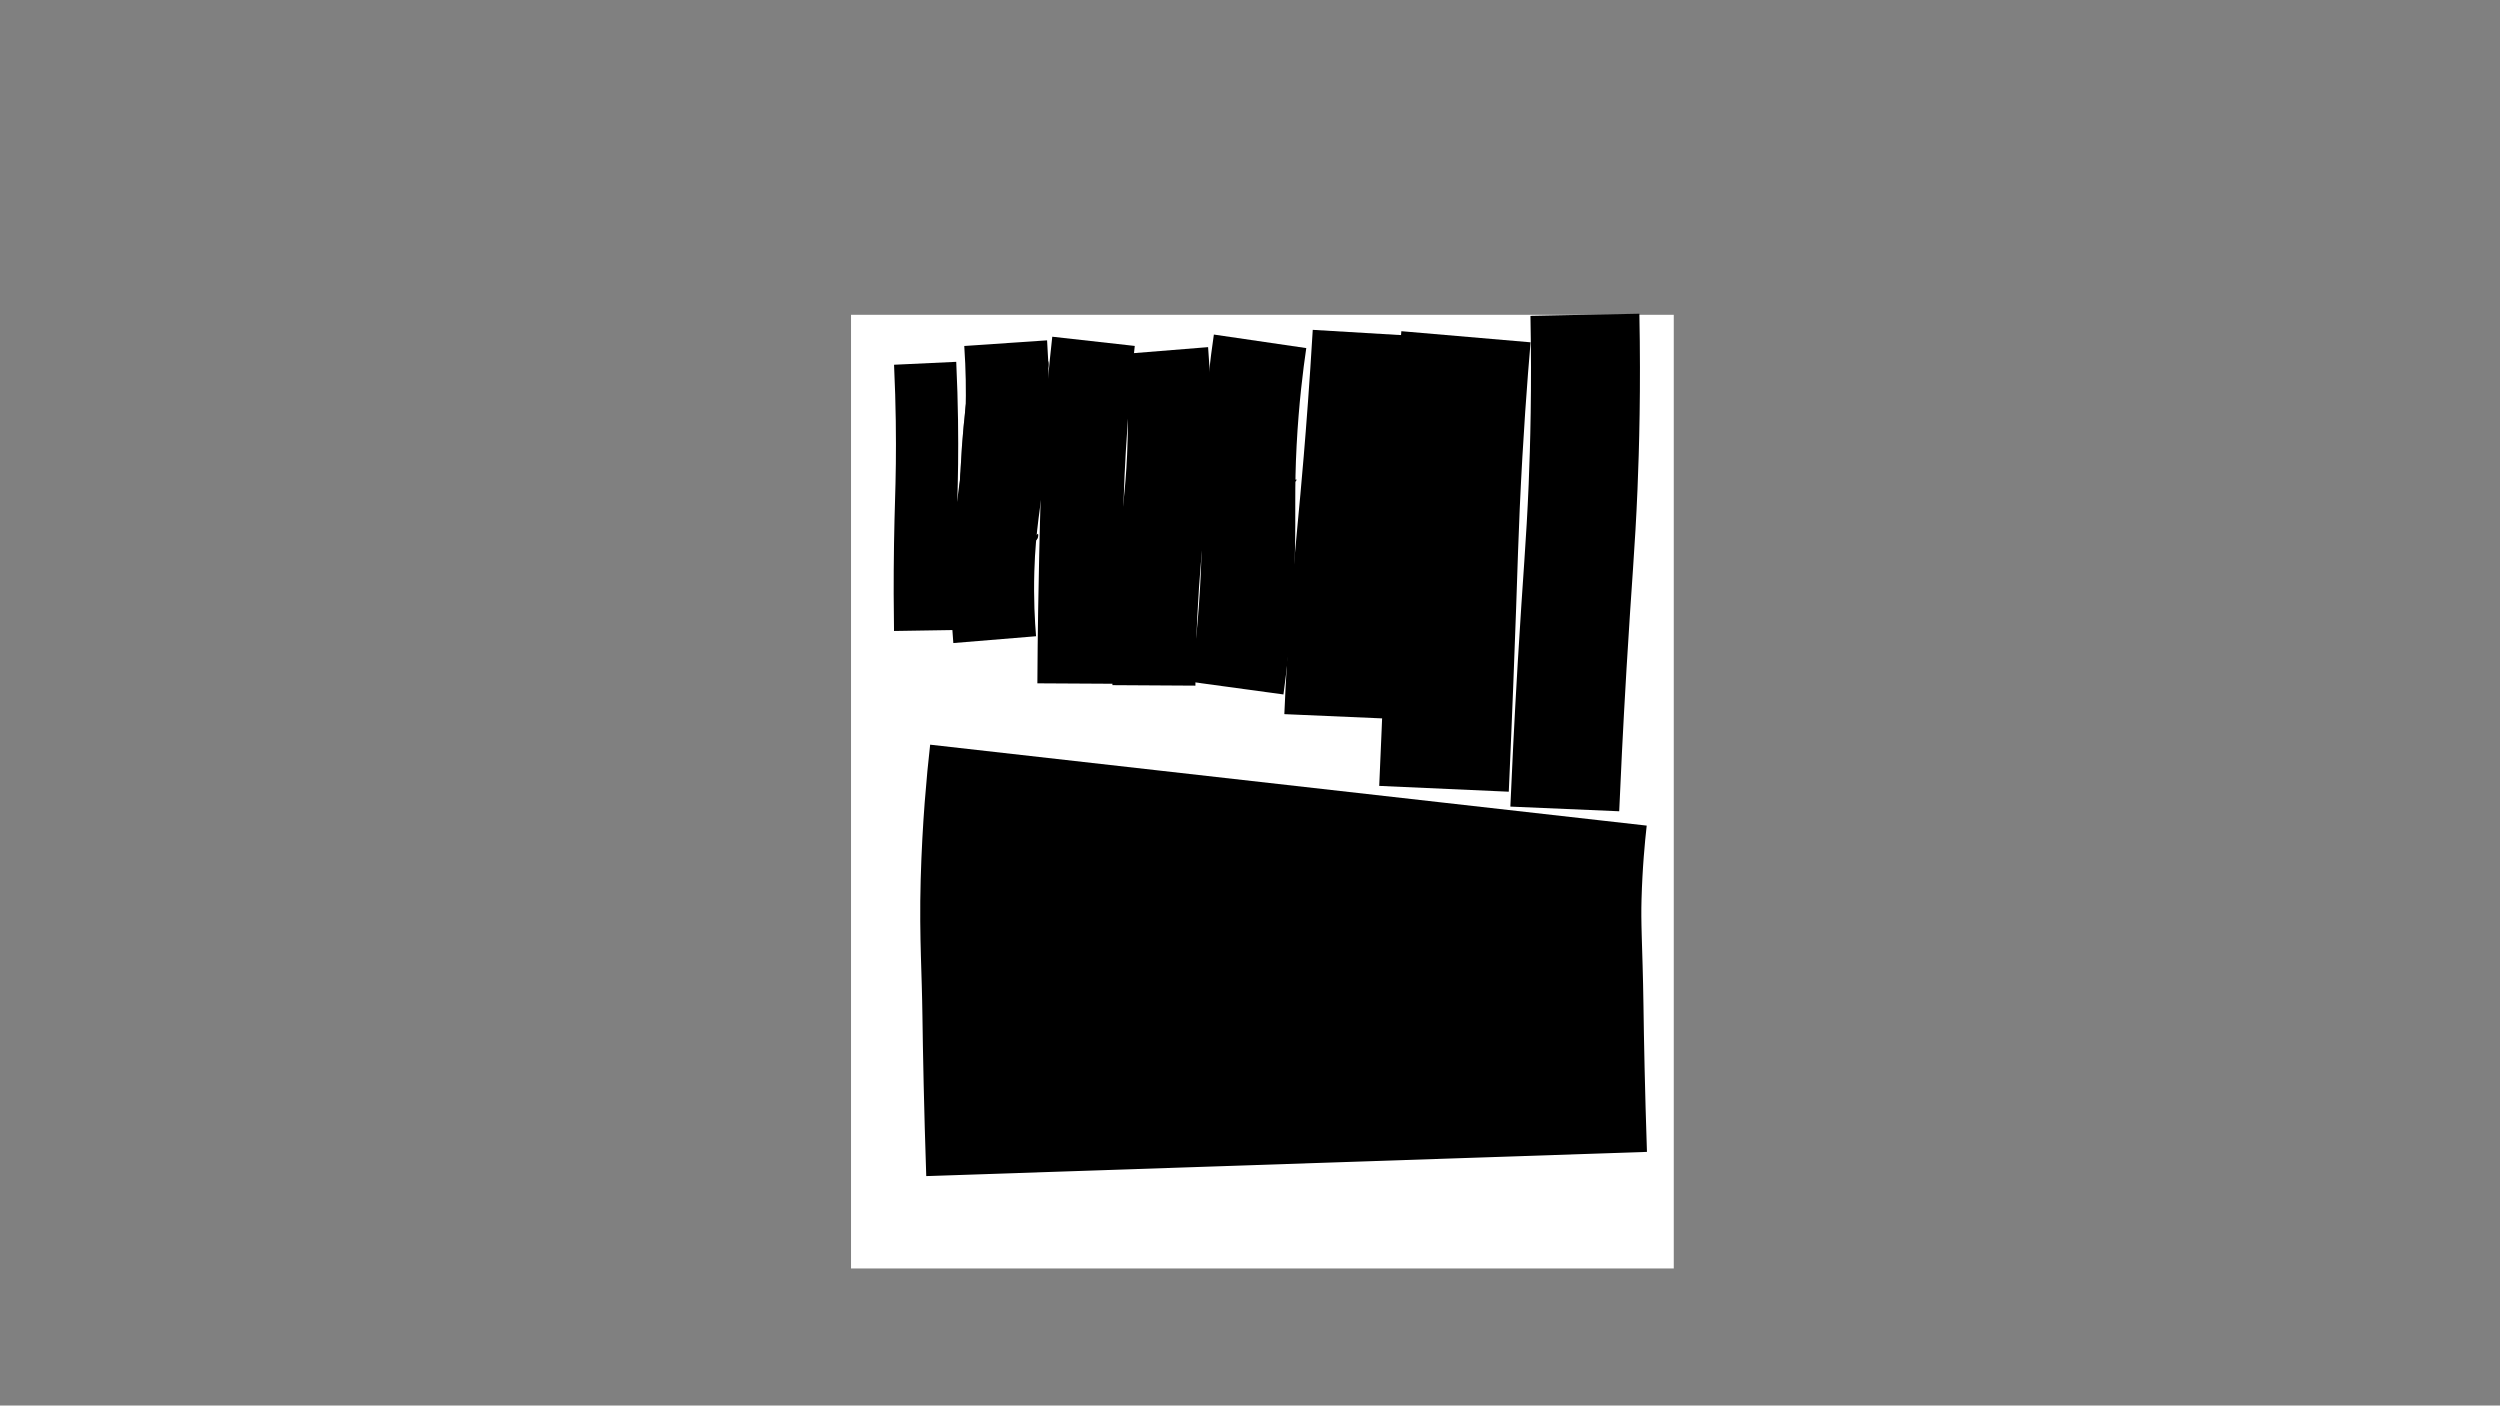 <?xml version="1.0" encoding="utf-8"?>
<!-- Generator: Adobe Illustrator 26.3.1, SVG Export Plug-In . SVG Version: 6.00 Build 0)  -->
<svg version="1.1" xmlns="http://www.w3.org/2000/svg" xmlns:xlink="http://www.w3.org/1999/xlink" x="0px" y="0px"
	 viewBox="0 0 1366 768" style="enable-background:new 0 0 1366 768;" xml:space="preserve">
<rect x="0" y="0" width="1366" height="768" fill="#808080" stroke="none"/>
<style type="text/css">
	.vol2_3_st0{fill:#FFFFFF;}
	.vol2_3_st1{fill:none;stroke:#000000;stroke-width:394.016;stroke-miterlimit:10;}
	.vol2_3_st2{fill:none;stroke:#000000;stroke-width:59.528;stroke-miterlimit:10;}
	.vol2_3_st3{fill:none;stroke:#000000;stroke-width:70.866;stroke-miterlimit:10;}
	.vol2_3_st4{fill:none;stroke:#000000;stroke-width:51.024;stroke-miterlimit:10;}
	.vol2_3_st5{fill:none;stroke:#000000;stroke-width:45.354;stroke-miterlimit:10;}
	.vol2_3_st6{fill:none;stroke:#000000;stroke-width:34.016;stroke-miterlimit:10;}
</style>
<g id="base">
	<g>
		<path class="vol2_3_st0" d="M465,172c149.84,0,299.67,0,449.55,0c0,173.67,0,347.35,0,521.1c-149.82,0-299.69,0-449.55,0
			C465,519.43,465,345.72,465,172z M575.3,542.38c0.47,0.95,0.72,2.44,1.46,2.74c1.47,0.61,3.24,0.9,4.82,0.73
			c6.84-0.72,12.79-3.43,17.31-8.73c2.83-3.32,1.78-8.49-2.1-9.62c-3.43-1-7.11-1.25-10.35,0.99c-0.58,0.4-0.88,1.22-1.31,1.85
			c0.17,0.19,0.35,0.38,0.52,0.56c0.59-0.19,1.18-0.39,1.77-0.56c2.1-0.6,4.17-1.48,6.31-1.67c0.99-0.09,2.43,0.92,3.09,1.85
			c1.53,2.12,1.35,4.45-0.59,6.22c-2.12,1.93-4.38,3.92-6.94,5.11c-4.48,2.07-9.24,3.51-14.03,0.58c0.92-0.59,2.19-0.97,2.68-1.8
			c1.25-2.16,2.13-4.53,3.21-6.8c0.72-1.51,1.55-2.98,2.3-4.41c-12.27-9.35-12.04-9.52-15.67-23.65c4.1-0.42,7.87-1.68,11.08-4.36
			c1.41-1.18,2.78-2.47,4.37-3.36c5.61-3.13,8.66-8.6,11.94-13.63c2.88-4.42,3.72-9.87,3.63-15.14c-0.1-5.99-0.72-11.99-1.39-17.96
			c-0.22-1.98-0.34-3.39,2.13-3.86c-1.68,0.12-3.2,0.32-4.63,0.8c-0.66,0.22-1.43,0.87-1.66,1.51c-1.38,3.88-0.51,7.81,0.13,11.68
			c0.21,1.26,1.18,2.38,1.59,3.63c0.51,1.58,1.16,3.23,1.13,4.84c-0.13,6.28-2.37,11.88-5.75,17.14c-2.9,4.51-6.63,8.01-11.77,10.95
			c-1.17-3.04-2.27-5.9-3.37-8.76c0.32-0.24,0.65-0.49,0.97-0.73c1.57,1.21,3.17,2.39,4.72,3.64c1.3,1.06,2.44,1.28,3.87-0.81
			c-3.28-1.63-6.4-3.22-9.56-4.73c-2.22-1.06-3.11-0.57-2.41,1.77c1.12,3.75-0.08,8.47,4.86,11.03c-1.63,1.02-2.72,1.93-3.97,2.44
			c-7.63,3.13-15.31,2.98-22.94,0.02c-5.86-2.27-10.03-6.41-11.7-12.44c-1.61-5.81-2.53-11.8-3.7-17.72
			c-0.08-0.42,0.25-0.96,0.46-1.41c4.1-8.68,5.58-17.82,4.89-27.33c-1.78,0-3.55,0-5.32,0c0.01,0.11,0.03,0.23,0.04,0.34
			c0.64,0.24,1.28,0.48,2,0.75c-0.86,0.73-1.79,1.16-2.1,1.86c-0.85,1.94-1.86,3.96-2.04,6.02c-0.3,3.46-1.45,6.54-2.59,9.76
			c-1.74,4.93-5.05,8.82-7.51,13.26c-1.96,3.54-4.17,6.93-6.21,10.43c-0.25,0.42-0.12,1.06-0.17,1.59c0.21,0.1,0.42,0.21,0.63,0.31
			c2.75-2.13,3.8-5.6,5.87-8.26c2.09-2.69,4.08-5.47,6.35-8.53c-1.48,7.13-17.93,30.3-21.26,31.96c1.29,1.71,2.04,1.81,3.64-0.06
			c5.04-5.88,10.05-11.79,14.92-17.81c2.11-2.61,3.85-5.51,5.61-8.07c1.11,4.51,1.89,9.23,3.43,13.69
			c3.18,9.16,9.94,14.2,19.51,15.38c3.33,0.41,6.7,0.47,10.13,0.7c0.17,0.79,0.39,1.63,0.52,2.48c0.3,2.01,0.47,4.03,0.85,6.02
			c0.3,1.57-1.38,5.84-2.83,6.58c-0.39,0.2-1.01,0.18-1.45,0.03c-2.38-0.82-4.74-1.71-6.85-2.48c0.85-2.55,1.77-5.13,2.52-7.76
			c0.15-0.51-0.39-1.21-0.61-1.83c-0.6,0.49-1.8,1.13-1.72,1.44c0.69,2.66-1.59,4.02-2.38,6c-2.44,6.18-6.82,11.02-11.39,15.5
			c-2.68,2.64-5.36,5.16-7.1,8.46c-0.77,1.46-1.13,3.25-1.24,4.92c-0.14,2.13,1.16,3.07,3.33,3.31c3.61,0.39,6.66-1.2,9.8-2.51
			c1.98-0.82,3.91-1.77,5.55-2.51c1.05,2.57,1.86,4.56,2.69,6.6c-1.61,2.8-3.21,6.02-5.19,8.98c-3.71,5.54-7.63,10.93-11.47,16.38
			c-0.85,1.21-1.41,2.28,0.77,2.63c2.46,0.39,4.91,0.86,7.57,1.33c-0.59,2.4-1.04,4.8-1.79,7.09c-0.64,1.95-1.97,3.21-4.29,3.24
			c-1.16,0.02-2.39,0.43-3.42,0.98c-0.51,0.27-1.03,1.42-0.85,1.91c1.37,3.72,6.73,5.71,9.6,4.09c4.23-2.38,7.23-5.61,8.58-10.32
			c0.19-0.66,0.44-1.3,0.66-1.95c0.2,0.03,0.4,0.07,0.59,0.1c0,0.62-0.01,1.24,0,1.86c0.17,6.05,3.59,8.67,9.2,8.99
			c0.64,0.04,1.45-0.38,1.96-0.83c2.01-1.78,2-3,0.17-6.94c-3.7,0.5-4.79-0.28-5.09-3.94c-0.11-1.3,0.06-2.68,0.4-3.95
			c0.36-1.37,0.7-2.77,2.7-3.06c0.79-0.11,1.98-1.62,1.97-2.47c-0.14-6.97-0.49-13.93-0.88-20.89c-0.08-1.41-0.66-2.79-1.09-4.54
			c-2.15,4.62-1.1,8.97-0.78,13.33c0.28,3.86,0.25,7.76,0.16,11.64c-0.02,0.67-0.92,1.76-1.57,1.9c-2.91,0.61-5.86,0.99-8.81,1.37
			c-1.1,0.14-2.52,0.52-3.29,0.02c-1.28-0.83-2.15-0.26-3.3-0.06c-2.28,0.41-4.62,0.67-6.94-0.36c1.31-1.94,2.5-3.64,3.62-5.37
			c3.34-5.19,6.64-10.4,9.99-15.58c1.6-2.48,3.23-4.94,4.97-7.32c0.57-0.77,1.63-1.84,2.32-1.74c1.72,0.25,3.54,0.81,4.97,1.76
			c1.58,1.05,2.98,1.52,4.89,0.72c0.55-2.7,1.12-5.44,1.69-8.21c0.06-0.01,0.24-0.09,0.35-0.03
			C574.23,541.65,574.77,542.01,575.3,542.38z M778.06,597.47c0.4,1.06,0.78,2.02,1.12,2.99c2.06,5.82,5.94,8.59,11.71,8.35
			c2.46-0.1,4.93-0.1,7.38-0.36c1.71-0.18,3.6-0.36,5.03-1.19c4.64-2.69,8.57-6.06,8.67-12.09c0.06-3.74,0.25-7.49,0.15-11.22
			c-0.08-2.98-0.7-5.95-0.74-8.92c-0.04-2.91,2.09-5.02,4.86-5.17c5.55-0.3,11.05-0.02,16.44,1.48c5.77,1.61,6.64,3.82,2.81,8.51
			c-2.47,3.04-5.43,5.7-8.31,8.39c-2.61,2.44-5.47,4.62-8.12,7.02c-2.11,1.92-1.57,4.54,0.26,6.57c3.75,4.16,10.59,4.07,14.61,0.12
			c1.68-1.65,3.6-3.07,5.52-4.68c0.03,0.04,0.4,0.67,0.86,1.21c1.16,1.36,2.33,2.7,3.55,4c0.8,0.85,1.56,0.89,2.44-0.1
			c4.51-5.07,9.23-9.97,12.03-16.33c1.57-3.58,3.92-6.92,4.94-10.63c1.18-4.33,1.26-8.95,1.87-13.44c0.47-3.53,0.45-7.35,3.24-10
			c2.3-2.19,4.88-4.2,7.62-5.78c4.71-2.72,9.17-5.62,12.68-9.9c3.54-4.32,3.98-7.13,2.11-11.88c-2.06-5.22-9.34-9.17-15.35-4.02
			c-6.29,5.4-11.81,11.32-15.5,18.83c-0.32,0.66-1.25,1.39-1.93,1.43c-1.93,0.1-3.87-0.08-5.8-0.25c-6.33-0.56-12.65-1.29-18.99-1.7
			c-4.62-0.3-9.27-0.35-13.9-0.2c-5.73,0.19-11.46,0.64-17.18,1.14c-1.83,0.16-3.61,0.83-5.55,1.3c1.57-1.81,2.88-3.42,4.29-4.94
			c5.47-5.89,8.36-12.91,9.42-20.81c0.23-1.72,0.91-3.37,1.47-5.4c0.4,1.01,0.56,1.68,0.9,2.25c2.02,3.43,3.67,7.21,6.27,10.13
			c1.99,2.24,5.08,3.7,7.93,4.92c2.97,1.27,6.44,1.07,9.14-0.55c4.25-2.54,7.87-5.94,9.53-10.9c1.33-3.96,2.56-7.94,3.97-11.87
			c3.46-9.68,4.29-19.54,1.81-29.52c-2.33-9.38-8.04-16.01-17.02-19.73c-7.02-2.91-14.5-3.79-21.89-5.01
			c-3.07-0.5-6.23-0.5-9.35-0.65c-4.98-0.24-10-0.84-14.95-0.52c-6.91,0.44-13.83,1.33-20.65,2.53c-4.37,0.77-8.59,2.21-12.66,4.33
			c-2.56,1.34-4.44,4.61-8.08,3.67c-0.16-0.04-0.47,0.34-0.66,0.56c-4.33,4.92-8.85,9.7-12.94,14.82
			c-5.11,6.41-9.96,13.05-14.73,19.73c-1.71,2.38-3.63,5.02-4.11,7.78c-0.82,4.66-0.9,9.52-0.61,14.26
			c0.13,2.14,1.49,4.61,3.04,6.19c4.13,4.19,11.33,4.09,16.75,0.17c4.96-3.59,9.86-7.24,14.81-10.84c1.7-1.24,3.45-2.4,4.71-3.27
			c-1.11,5-2.37,10.34-3.46,15.7c-1.39,6.87-0.02,12.98,4.96,18.22c3.84,4.04,8.88,4.84,13.92,5.84c1.01,0.2,2.56,0.58,2.79,1.24
			c0.99,2.85,1.78,5.81,2.24,8.79c0.32,2.11-0.16,4.32-0.05,6.47c0.21,4.03,0.52,8.06,0.95,12.07c0.15,1.41-0.48,2.08-1.52,2.64
			c-2.42,1.29-4.78,2.73-7.29,3.83c-6.11,2.66-11.18,6.86-16.39,10.86c-0.34,0.26-0.74,0.57-0.9,0.95
			c-2.03,4.7,1.92,11.07,7.04,11.36c4.76,0.27,9.17-1.03,13.31-3.24C771.69,601.37,774.69,599.46,778.06,597.47z M826.49,436.76
			c2.83,0.14,3.42-0.19,3.48-1.61c0.25-5.21,0.39-10.44,0.75-15.64c0.53-7.65,1.17-15.29,1.84-22.93
			c0.72-8.19,1.63-16.36,2.27-24.56c0.51-6.55,0.77-13.13,1.05-19.69c0.21-4.83,0.33-9.66,0.42-14.49
			c0.1-5.38,0.04-10.76,0.21-16.13c0.16-5.13,0.41-10.27,0.82-15.39c0.32-3.93,1.16-7.83,1.39-11.76c0.22-3.77-0.29-7.58-0.04-11.34
			c0.66-9.78,1.41-19.55,2.42-29.3c1.31-12.61,3.08-25.18,4.31-37.8c0.74-7.5,1.03-15.06-0.44-22.57c-0.39-1.97-1.18-2.53-2.47-2.09
			c0.26,4.84,0.81,9.43,0.69,14c-0.15,6.2-0.62,12.4-1.3,18.57c-1.16,10.61-2.65,21.18-3.87,31.79c-0.7,6.09-1.25,12.2-1.64,18.31
			c-0.41,6.41-0.53,12.83-0.79,19.25c-0.1,2.42,0.11,4.94-0.46,7.25c-2.15,8.81-1.88,17.74-1.76,26.68c0.04,3.31,0.17,6.64,0,9.94
			c-0.28,5.39-0.9,10.77-1.14,16.16c-0.33,7.15-0.27,14.33-0.68,21.47c-0.38,6.66-1.14,13.3-1.76,19.94
			c-0.09,0.97-0.3,1.92-0.48,2.88c-0.31,1.73-0.79,3.45-0.94,5.2c-0.46,5.46-0.87,10.93-1.17,16.41
			C826.89,425.05,826.72,430.84,826.49,436.76z M725.39,193.16c-0.26-0.43-0.62-1.05-0.99-1.67c-0.64,0.48-1.36,0.89-1.88,1.48
			c-0.31,0.35-0.33,0.98-0.41,1.49c-1.36,8.47-2.79,16.93-4.03,25.42c-1.5,10.24-2.9,20.5-4.19,30.77
			c-0.52,4.14-0.62,8.33-0.93,12.5c-0.41,5.5-0.84,11-1.26,16.5c-0.44,5.74-0.83,11.48-1.34,17.22c-0.66,7.46-1.46,14.9-2.11,22.36
			c-0.31,3.49-0.29,7.01-0.66,10.49c-1.23,11.63-0.8,23.28-0.54,34.94c0.15,6.63,0.85,13.3-0.87,19.87c-0.15,0.57,0.42,1.33,0.66,2
			c0.68-0.54,1.86-1,1.96-1.64c0.62-3.65,1.32-7.34,1.36-11.03c0.14-10.15-0.06-20.3-0.08-30.45c-0.01-3.28,0.04-6.57,0.21-9.84
			c0.28-5.28,0.59-10.55,1.05-15.81c0.66-7.57,1.51-15.13,2.17-22.7c0.61-6.99,1.05-14,1.61-20.99c0.61-7.59,1.25-15.18,1.93-22.76
			c0.32-3.56,0.65-7.12,1.13-10.65c0.51-3.69,1.26-7.34,1.81-11.02c0.94-6.27,1.77-12.56,2.7-18.83
			C723.56,205.03,724.46,199.28,725.39,193.16z M778.19,193.04c-1.55,0.26-2.81,1.04-3.03,2.96c-0.72,6.46-1.28,12.94-2.15,19.38
			c-0.61,4.5-1.5,8.97-2.53,13.39c-1.12,4.78-2.86,9.44-3.76,14.25c-1.93,10.34-3.29,20.75-3.49,31.32
			c-0.14,7.38-0.9,14.75-1.36,22.13c-0.13,2.16-0.3,4.33-0.24,6.49c0.23,7.91,0.61,15.82,0.8,23.73c0.13,5.23,0.08,10.48,0.02,15.71
			c-0.13,10.62-0.26,21.24-0.53,31.86c-0.15,5.75-0.51,11.51-0.91,17.25c-0.39,5.74-0.81,11.48-1.47,17.19
			c-0.37,3.18-1.32,6.29-1.84,9.45c-0.1,0.6,0.5,1.78,0.99,1.92c1.3,0.36,1.23-0.77,1.34-1.7c0.25-2.06,0.63-4.11,0.94-6.17
			c0.67-4.49,1.54-8.97,1.95-13.48c0.47-5.2,0.48-10.44,0.78-15.66c0.32-5.5,0.94-11,1.06-16.5c0.15-7.32-0.13-14.65-0.09-21.98
			c0.04-7.1,0.28-14.21,0.39-21.31c0.2-12.79,0.23-25.59,0.62-38.38c0.27-8.89,0.89-17.77,1.62-26.63c0.36-4.37,1.31-8.7,2.04-13.04
			c0.54-3.23,0.82-6.56,1.82-9.65c2.41-7.41,4.32-14.9,5.07-22.66C776.86,206.4,777.52,199.88,778.19,193.04z M668.09,200.37
			c-0.11-0.02-0.22-0.05-0.33-0.07c-0.16-1.86-0.22-3.74-0.51-5.58c-0.23-1.5-1.69-2.17-2.6-1.25c-0.41,0.42-0.4,1.32-0.45,2.02
			c-0.34,5.58-0.44,11.18-1.02,16.73c-0.5,4.88-1.59,9.7-2.27,14.57c-0.32,2.28-0.28,4.61-0.38,6.92c-0.3,6.77-0.7,13.54-0.85,20.31
			c-0.12,5.28,0.22,10.56,0.08,15.84c-0.19,7.1-0.74,14.2-0.94,21.3c-0.17,5.89,0.1,11.79-0.12,17.67
			c-0.32,8.27-0.94,16.53-1.37,24.8c-0.13,2.54,0.11,5.1-0.18,7.61c-0.66,5.82-1.58,11.61-2.29,17.43c-0.09,0.7,0.47,1.48,0.74,2.23
			c0.57-0.66,1.54-1.27,1.64-2c1.03-7.22,2.13-14.44,2.78-21.7c0.75-8.41,1.15-16.85,1.53-25.29c0.34-7.68,0.45-15.37,0.65-23.05
			c0.27-10.29,0.54-20.58,0.8-30.87c0.07-2.99,0.02-5.98,0.16-8.96c0.27-5.74,0.59-11.48,0.98-17.21c0.26-3.8,0.53-7.6,1.03-11.37
			C666.04,213.75,667.1,207.06,668.09,200.37z M525.31,336.53c0.08-0.45,0.17-0.73,0.17-1.02c0.01-4.88-0.1-9.76,0.05-14.64
			c0.13-4.5,0.63-8.99,0.81-13.48c0.51-12.81,0.89-25.63,1.42-38.44c0.21-5.08,0.66-10.14,0.99-15.21
			c0.33-5.14,0.62-10.27,0.97-15.41c0.45-6.71,0.85-13.42,1.41-20.12c0.46-5.42,1.17-10.83,1.64-16.25
			c0.06-0.67-0.69-1.41-1.07-2.12c-0.53,0.66-1.45,1.27-1.54,1.99c-0.98,7.23-1.9,14.47-2.68,21.72
			c-0.72,6.67-1.38,13.36-1.85,20.06c-0.58,8.31-0.94,16.63-1.4,24.95c-0.64,11.63-1.28,23.25-1.94,34.88
			c-0.33,5.96-0.82,11.92-1,17.88c-0.13,4.22,0.06,8.45,0.29,12.66C521.7,336.19,523.41,336.51,525.31,336.53z M610.43,368.22
			c0.2,0.12,0.4,0.23,0.6,0.35c0.48-0.56,1.23-1.06,1.38-1.7c0.52-2.31,0.37-4.88,1.33-6.96c1.22-2.65,0.42-5.15,0.52-7.72
			c0.03-0.8-0.14-1.61-0.04-2.39c1.09-8.04,2.37-16.07,3.3-24.13c0.94-8.16,1.56-16.35,2.29-24.53c0.7-7.81,1.56-15.62,2-23.44
			c0.37-6.71,0.23-13.44,0.33-20.16c0.13-9.2,0.18-18.41,0.44-27.6c0.18-6.05,0.94-12.09,0.93-18.14c0-3.43-0.97-6.88-1.66-10.28
			c-0.09-0.46-1.14-0.72-1.75-1.07c-0.32,0.8-1.14,1.91-0.87,2.36c2.15,3.52,1.56,7.45,1.6,11.17c0.07,7.07-0.45,14.15-0.65,21.23
			c-0.13,4.55-0.12,9.1-0.16,13.66c-0.07,8.29,0.25,16.6-0.26,24.87c-0.65,10.5-1.89,20.97-3.01,31.44
			c-0.53,5.04-1.43,10.05-2.02,15.08c-1.03,8.83-1.89,17.68-2.95,26.51c-0.29,2.46,0.02,5.3-2.78,6.79
			c-0.09,0.05-0.08,0.28-0.12,0.42C611.24,358.5,610.47,363.41,610.43,368.22z M576.29,192.87c-1.69,2.16-1.81,4.03-1.63,6.03
			c0.1,1.08,0.04,2.2-0.11,3.28c-0.64,4.57-1.59,9.1-1.95,13.69c-0.35,4.46,0.04,8.98-0.17,13.46c-0.47,10.01-1.2,20-1.65,30.01
			c-0.24,5.31,0,10.64-0.19,15.95c-0.24,6.71-0.87,13.41-1.04,20.12c-0.2,8.08,0.21,16.19-0.18,24.26
			c-0.75,15.67,0.05,31.22,2.63,46.68c0.11,0.64,1.12,1.14,1.71,1.7c0.34-0.6,1.03-1.24,0.97-1.8c-0.36-3.71-0.95-7.4-1.32-11.11
			c-0.63-6.38-1.45-12.77-1.63-19.17c-0.18-6.25,0.46-12.51,0.54-18.77c0.14-11.74,0.09-23.48,0.23-35.21
			c0.04-3.13,0.56-6.25,0.65-9.38c0.18-6.13,0.18-12.26,0.33-18.39c0.24-9.57,0.62-19.14,0.8-28.71c0.14-7.25-0.31-14.55,1.75-21.62
			C577.01,200.43,576.99,197.03,576.29,192.87z M699.1,226.43c6.63-0.74,11.75-8.87,10.3-15.03c-0.62-2.64-2.04-4.44-4.57-5.36
			c-3.36-1.21-6.47-0.6-9.35,1.37c-1.99,1.36-3.91,2.84-5.86,4.27c0.19-1.25,0.7-2.2,1.31-3.07c0.86-1.22,1.9-2.33,2.65-3.61
			c0.31-0.53,0.07-1.38,0.08-2.08c-0.61,0.04-1.26-0.04-1.81,0.15c-1.28,0.44-2.5,1.02-4.39,1.81c0.55-4.01,1-7.31,1.48-10.79
			c-2.61,1.44-3.84,3.5-3.68,6.01c0.31,4.94-1.71,8.07-6.41,9.57c-1.33,0.43-1.62,1.38-0.69,3.03c2.21-1.14,4.37-2.26,6.65-3.44
			c-1.03,5.64-4.72,9.36-8.17,13.26c3.74,3.36,4.5-1.97,7.29-2.23c0,4.82,0,9.6,0,14.5c1.43-0.06,2.5-0.11,3.39-0.15
			c0-5.17-0.05-10.02,0.04-14.87c0.02-1.12,0.15-2.58,0.84-3.28c3.23-3.31,6.76-6.34,11.12-8.09c2.31-0.93,4.67-1,6.72,0.83
			c1.87,1.66,1.49,3.78,1.15,5.85c-0.56,3.43-2.65,5.94-5.11,8.22C701.02,224.28,700.09,225.38,699.1,226.43z M511.03,299.88
			c0.14,0.05,0.28,0.1,0.43,0.15c0.72-1.08,1.25-2.4,2.22-3.18c1.13-0.91,1.19-1.85,0.38-2.59c-0.47-0.43-1.73-0.42-2.42-0.11
			c-0.91,0.41-1.62,1.29-2.41,1.97c-0.25-1.07,0.01-1.75,0.11-2.46c0.18-1.22,0.32-2.45,0.35-3.68c0.01-0.31-0.47-0.9-0.71-0.89
			c-0.44,0.01-1.16,0.26-1.28,0.59c-0.94,2.48-2.07,4.96-2.5,7.54c-0.26,1.59-0.75,2.58-2,3.44c-1.06,0.72-1.99,1.63-2.99,2.46
			c1.59,1.68,2.94,1.72,4.34,0.2c0.16,0.23,0.32,0.45,0.48,0.68c-3.41,3.52-6.81,7.05-10.6,10.96c5.18,1.22,6.7-2.77,9.48-5.01
			c-0.46,2.66-0.86,4.99-1.26,7.29c3.19,1.02,4.2,0.36,4.49-2.65c0.18-1.92,0.82-3.85,0.69-5.74c-0.19-2.9,1.09-4.63,3.47-5.89
			c1.27-0.67,2.4-1.68,3.73-2.13c0.91-0.31,2.35-0.28,3.04,0.26c1.45,1.14,1.69,5.27,0.76,7.07c-3.79-1.46-5.42-1.35-6.64,0.46
			c-0.9,1.34-0.57,4.04,0.84,5.14c2.22,1.73,4.01,0.27,5.79-1.17c0.4,0.5,0.73,0.92,1.34,1.71c0.28-0.9,0.52-1.41,0.58-1.93
			c0.2-1.92,0.58-3.86,0.41-5.76c-0.2-2.25-0.64-4.55-1.46-6.64c-0.83-2.13-2.71-2.62-4.86-1.68
			C513.56,298.82,512.29,299.34,511.03,299.88z M883.37,242.31c-0.33-0.12-0.65-0.25-0.98-0.37c-0.39,0.88-1,1.73-1.14,2.65
			c-0.86,5.75-3.46,8.5-9.04,9.2c-0.64,0.08-1.81-0.37-1.99-0.84c-1.01-2.79-1.8-5.66-2.72-8.68c-0.61,0.18-1.63,0.47-2.86,0.82
			c1.28,3.79,2.48,7.35,3.71,11.02c-3.79,1.48-6.03,4.21-6.44,8.05c-0.14,1.35,0.45,3.54,1.4,4.05c1.13,0.61,3.06-0.01,4.55-0.42
			c0.78-0.21,1.38-1.11,2.06-1.69c0.76-0.66,1.44-1.75,2.58-0.42c0.04,0.05,1.44-0.85,1.39-0.98c-0.69-1.71,0.41-2.62,1.38-3.69
			c0.9-0.99,1.78-2.04,2.48-3.18c2.12-3.46,5.57-4.96,9.43-3.97c2.65,0.68,4.04,2.42,4,5.18c-0.06,3.6-1.62,6.61-3.79,9.38
			c-0.95,1.22-1.79,2.52-3.02,4.26c5.41-2.31,9.82-10.77,8.77-15.76c-0.47-2.22-1.55-3.96-3.83-4.49c-2.56-0.59-5.18-0.92-7.78-1.37
			C881.98,248.39,884.87,245.75,883.37,242.31z M791.16,253.68c0.68,1.09,1.06,1.69,1.46,2.32c3.46-1.03,6.8-2.03,10.22-3.05
			c0.53,1.75,0.96,3.4,1.53,5.01c0.49,1.39,0.02,1.99-1.32,2.47c-2.09,0.76-4.13,1.71-6.13,2.7c-0.64,0.32-1.09,1.04-1.62,1.58
			c0.15,0.21,0.31,0.42,0.46,0.62c3.04-0.96,6.08-1.92,9.36-2.95c0,2.09-0.02,3.65,0.01,5.2c0.04,2.17-0.75,3.46-3.03,4.19
			c-2.18,0.71-3.76,2.53-3.88,5.01c-0.04,0.79,0.49,1.97,1.12,2.35c0.73,0.44,2.27,0.61,2.76,0.16c1.59-1.49,2.84-3.34,4.26-5.02
			c0.49-0.57,1.15-1.53,1.64-1.48c2.51,0.29,5.1,0.54,7.43,1.43c1.9,0.72,2.88,0.58,3.68-1.47c-3.7-2.01-7.72-2.13-11.72-2.3
			c0-2.2,0.12-4.29-0.03-6.35c-0.15-1.97,0.67-2.62,2.53-2.81c1.76-0.17,3.51-0.67,5.2-1.22c0.48-0.16,0.75-0.98,1.11-1.5
			c-0.58-0.19-1.18-0.61-1.72-0.54c-2,0.28-3.96,0.79-5.95,1.07c-0.51,0.07-1.49-0.25-1.59-0.6c-0.65-2.1-1.11-4.26-1.65-6.49
			c2.64-0.76,5.22-1.41,7.72-2.29c0.61-0.21,0.96-1.17,1.43-1.79c-0.68-0.23-1.43-0.78-2.02-0.63c-2.03,0.49-4,1.22-5.99,1.84
			c-1.18,0.37-2.18,0.61-2.97-0.9c-0.63-1.2-1.74-2.26-3.37-1.26c0.49,1.21,0.95,2.34,1.5,3.68
			C797.96,251.72,794.68,252.67,791.16,253.68z M554.07,255.76c0,2.21,0,4.11,0,6.14c-1.06,0.15-1.94,0.24-2.8,0.4
			c-1.71,0.33-2.9,1.24-2.99,3.1c-0.06,1.34-0.64,2.8,1.25,3.62c1.8,0.78,3.28,0.78,4.59-0.8c0.96-1.16,1.94-2.3,2.96-3.51
			c2.66,0.9,5.49,1.85,8.32,2.81c0.14-0.25,0.28-0.49,0.43-0.74c-0.43-0.47-0.79-1.08-1.32-1.39c-0.83-0.49-1.78-0.79-2.68-1.16
			c-2.72-1.11-6.37-1.46-4.86-6c0.02-0.06-0.04-0.14-0.05-0.22c-0.52-3.73-0.51-3.7,3.07-5.33c1.24-0.57,2.39-1.34,3.58-2.03
			c-0.14-0.31-0.28-0.61-0.41-0.92c-2.6-0.49-4.74,0.89-6.98,2.33c-0.72-1.84-1.45-3.52-2.01-5.27c-0.13-0.39,0.23-1.27,0.58-1.42
			c1.55-0.68,3.19-1.12,4.76-1.76c0.56-0.23,0.98-0.8,1.46-1.21c-0.58-0.43-1.15-1.21-1.73-1.22c-1.4-0.01-2.87,0.15-4.2,0.58
			c-1.71,0.55-2.84,0.09-3.89-1.25c-0.53-0.68-1.36-1.12-2.06-1.67c-0.23,0.18-0.45,0.36-0.68,0.54c0.34,0.72,0.59,1.5,1.03,2.15
			c0.86,1.25,0.79,2.2-0.66,2.87c-1.82,0.85-3.65,1.69-5.46,2.57c-0.41,0.2-1.05,0.58-1.05,0.86c0.01,0.41,0.45,1.02,0.83,1.14
			c0.63,0.21,1.43,0.29,2.05,0.09c2.15-0.73,4.24-1.6,6.46-2.46c0.56,1.33,1.05,2.34,1.4,3.39c0.97,2.95,0.87,3.03-2.03,4.32
			c-1.84,0.81-3.62,1.76-5.37,2.75c-0.43,0.24-0.65,0.85-0.97,1.28c0.59,0.16,1.27,0.6,1.74,0.44c1.9-0.66,3.72-1.52,5.58-2.29
			C552.61,256.25,553.28,256.04,554.07,255.76z M560.62,196.46c-0.36-0.14-0.72-0.28-1.08-0.42c-0.42,0.58-1,1.1-1.22,1.74
			c-0.45,1.34-0.55,2.81-1.11,4.09c-0.38,0.88-1.17,1.98-1.99,2.2c-4.31,1.17-7.29,4.22-10.45,7.02c-1.36,1.2-1.19,2.24,0.41,3.13
			c3.23-2.47,5.48-6.21,10.23-7.26c-0.54,1.76-1.29,3.13-1.33,4.53c-0.1,3.09-3.65,6.37-0.09,8.81c0,2.44-0.24,4.44,0.1,6.33
			c0.17,0.93,1.25,1.98,2.18,2.4c0.57,0.26,1.82-0.38,2.43-0.96c1.4-1.33,2.63-2.85,3.88-4.33c3.19-3.8,4.84-8.13,4.53-13.16
			c-0.24-3.99-1.83-5.82-5.7-6.35c-0.64-0.09-1.28-0.19-1.93-0.3C559.88,201.33,560.25,198.89,560.62,196.46z M797.74,313.84
			c1.22-0.16,1.94-0.08,2.04-0.29c1.7-3.5,3.32-7.03,5.1-10.86c0.65,0.54,1.47,0.95,1.93,1.62c2.33,3.4,2.85,7.27,0.94,10.8
			c-1.92,3.56-4.69,6.66-7.52,10.55c-0.9-2.76-1.62-4.99-2.31-7.09c-1.03,1.86-0.69,7.05,0.67,8.67c1.03,1.23,2.25,1.16,3.31-0.24
			c2.61-3.44,5.24-6.87,7.79-10.35c2.5-3.41,2.62-8.63,0.16-12.19c-1.19-1.72-3.3-3.01-3.92-4.85c-0.67-2.01-0.04-4.43-0.12-6.67
			c-0.02-0.6-0.53-1.18-0.81-1.77c-0.44,0.6-1.15,1.15-1.28,1.82c-0.34,1.68-0.49,3.4-0.59,5.12c-0.07,1.15-0.52,1.44-1.65,1.53
			c-4.13,0.33-7.74,2.16-11.18,4.29c-0.49,0.3-0.64,1.15-0.95,1.75c0.67,0.2,1.39,0.64,2.01,0.53c0.77-0.13,1.42-0.8,2.18-1.1
			c2.5-0.98,5.02-1.89,7.54-2.82c0.15,0.23,0.31,0.46,0.46,0.7C800.33,306.43,799.13,309.88,797.74,313.84z M598.77,334.28
			c0.97-0.5,1.86-0.76,2.49-1.32c5.39-4.79,6.41-10.88,4.71-17.53c-0.34-1.32-1.61-2.89-2.83-3.38c-2.44-0.97-5.23-1.05-7.73-1.91
			c-2.15-0.74-3.36-0.7-5.3,1.09c-2.23,2.06-4.09,3.82-5.18,6.84c-1.74,4.83-0.96,8.71,2.46,12.28c2.02,2.11,3.83,1.91,5.1-0.66
			c2.38-4.83,3.41-9.89,2.46-15.29c-0.1-0.59,0.5-1.84,0.92-1.91c2.81-0.45,7.37,2.4,7.98,5.15c0.72,3.21,1.17,6.54-0.65,9.61
			C601.87,329.51,600.41,331.69,598.77,334.28z M649.34,213.52c0.68,0.85,1.05,1.55,1.61,1.93c0.37,0.25,1.2,0.26,1.54,0
			c0.33-0.25,0.59-1.23,0.39-1.46c-2.26-2.53-2.45-5.61-2.65-8.76c-0.04-0.72-0.99-1.38-1.51-2.07c-0.42,0.64-1.15,1.24-1.22,1.92
			c-0.38,3.34-0.57,6.7-0.87,10.05c-0.32,3.56-2.3,5.93-5.51,7.3c-2.19,0.93-3.37,0.08-3.09-2.3c0.26-2.29,0.78-4.54,1.18-6.81
			c0.56-3.16,1.24-6.31,1.62-9.5c0.28-2.31-0.38-2.78-2.31-1.67c-2.57,1.47-4.99,3.2-7.44,4.86c-1.27,0.86-2.47,1.81-3.77,2.76
			c0.63,1.05,1.11,1.85,1.6,2.67c3.17-2.31,6.11-4.45,9.41-6.85c-0.73,3.79-1.5,7.06-1.96,10.36c-0.33,2.33-0.44,4.73-0.32,7.09
			c0.1,2.03,1.64,3.22,3.57,2.68c1.79-0.5,3.57-1.4,5.07-2.5C647.75,220.96,648.94,217.59,649.34,213.52z M876.56,290.75
			c-0.2-0.22-0.39-0.44-0.59-0.66c-5.81,1.3-10.17,5.71-15.8,7.86c-0.88-1.37-1.6-2.68-2.5-3.83c-0.47-0.59-1.28-0.92-1.94-1.36
			c0.02,0.92-0.18,1.92,0.11,2.74c1.1,3.13,2.35,6.21,3.58,9.3c0.46,1.15-0.15,1.61-0.96,2.35c-1.62,1.48-3.18,3.11-4.32,4.96
			c-0.49,0.79-0.17,3.09,0.34,3.28c1.13,0.44,3.06,0.49,3.83-0.21c1.4-1.27,2.55-3.09,3.15-4.9c0.62-1.88,1.46-2.3,3.08-1.62
			c3.35,1.39,6.71,2.77,9.99,4.31c1.4,0.66,2.6,1.54,4.03-0.21c-0.49-0.51-0.88-1.06-1.4-1.44c-3.56-2.6-7.61-4.45-11.9-4.78
			c-2.89-0.22-3.53-1.32-3.63-3.66c-0.02-0.44-0.36-0.9-0.28-1.29c0.14-0.64,0.33-1.53,0.79-1.8c4.18-2.43,8.45-4.71,12.64-7.13
			C875.5,292.25,875.97,291.4,876.56,290.75z M516.18,207.61c-0.51,0-0.92-0.12-1.22,0.02c-5.55,2.53-11.11,5.07-16.61,7.7
			c-0.35,0.17-0.62,1.25-0.41,1.61c0.23,0.39,1.14,0.71,1.6,0.57c1.13-0.34,2.18-0.96,3.26-1.48c2.85-1.39,5.69-2.79,8.98-4.4
			c-2.85,4.04-6.26,7.1-7.2,11.67c-0.16,0.8-0.31,1.63-0.63,2.38c-1.77,4.19,0.65,8.67,5.23,9.6c1.24,0.25,2.5,0.46,3.75,0.62
			c4.01,0.52,7.42-0.54,9.9-4.03c-0.93-0.03-1.82,0.14-2.67,0.41c-1.76,0.56-3.47,1.42-5.27,1.7c-5.16,0.8-8.72-2.99-7.77-8.01
			c0.88-4.65,3.01-8.56,6.27-12.01C514.96,212.28,517.15,210.59,516.18,207.61z M870.66,196.45c0.77-2.84,1.53-5.46,2.17-8.11
			c0.15-0.62-0.1-1.33-0.17-1.99c-0.62,0.39-1.57,0.65-1.8,1.2c-1.21,2.87-2.14,5.87-3.37,8.73c-0.44,1.03-1.41,1.87-2.23,2.7
			c-0.85,0.86-1.82,1.62-2.74,2.42c0.15,0.23,0.3,0.46,0.45,0.69c1.13-0.29,2.25-0.59,3.5-0.91c-2.4,7.79-4.6,15.32-5.22,23.37
			c1.78-0.03,3.03-0.18,3.44-2.03c1.56-7.03,3.12-14.07,4.88-21.05c0.29-1.17,1.38-2.43,2.44-3.06c2.04-1.2,4.36-1.91,6.49-2.98
			c0.67-0.34,1.07-1.19,1.6-1.81c-0.72,0.02-1.5-0.14-2.15,0.08C875.63,194.49,873.37,195.41,870.66,196.45z M592.25,337.67
			c-0.26,0.23-0.53,0.47-0.79,0.7c-0.05,0.21-0.17,0.43-0.14,0.62c0.07,0.36,0.15,0.76,0.35,1.05c1.96,2.7,1.69,5.95,2.27,8.99
			c0.26,1.39,0.33,2.43-1.85,2.56c-3.78,0.22-5.3,1.65-5.44,4.43c-0.06,1.32,0.18,2.69,0.54,3.97c0.42,1.5,2.74,2.73,3.69,2.03
			c1.87-1.4,3.34-3.14,3.86-5.51c0.42-1.94,0.96-2.17,2.65-1.14c2.04,1.24,4.05,2.52,6.14,3.65c1.52,0.83,3.06,0.96,4.66-1.03
			c-3.66-1.73-7.07-3.33-10.45-4.98c-0.66-0.32-1.7-0.84-1.73-1.32c-0.16-2.93-0.08-5.88-0.08-9.12c2.8-0.73,5.98-1.5,9.12-2.41
			c0.62-0.18,1.09-0.85,1.63-1.3c-0.62-0.36-1.33-1.13-1.85-1.02c-3.54,0.76-7.03,1.7-10.23,2.5
			C593.79,339.42,593.02,338.54,592.25,337.67z M519.25,247.6c-0.03-0.25-0.06-0.49-0.08-0.74c-1.21,0-2.52-0.29-3.63,0.06
			c-2.66,0.85-5.2,2.05-7.83,3c-1.89,0.68-3.86,1.13-5.76,1.8c-0.46,0.16-1.05,0.76-1.06,1.17c-0.01,0.39,0.65,1.11,1.04,1.13
			c0.99,0.05,2.05-0.07,2.99-0.39c2.33-0.79,4.61-1.73,6.91-2.61c-0.94,2.19-2.25,3.81-3.37,5.54c-1,1.54-2.41,3.15-2.58,4.84
			c-0.87,8.59,4.55,12.6,12.5,12.98c0.61,0.03,1.26-0.65,1.56-0.81c-2.61-1.14-5.15-1.95-7.37-3.3c-3.1-1.89-4.39-8.36-2.39-11.26
			c1.54-2.23,3.3-4.31,5-6.44C516.52,250.9,517.9,249.25,519.25,247.6z M750.15,224.51c-1.83,0.46-4.2,1.02-6.54,1.67
			c-1.19,0.33-2.46,0.75-2.06,2.81c3.75-0.86,7.35-1.69,10.96-2.5c1.09-0.24,2.23-0.32,3.26-0.7c0.53-0.19,0.87-0.89,1.29-1.36
			c-0.55-0.23-1.09-0.64-1.64-0.64c-1.3-0.01-2.6,0.18-3.67,0.27c1.4-8.61,2.9-17.07,3.02-26.33c-5.7,2.08-10.68,3.85-15.6,5.77
			c-0.6,0.23-0.84,1.37-1.25,2.09c0.22,0.18,0.44,0.35,0.66,0.53c4.47-1.66,8.94-3.31,13.82-5.12c-0.08,1.54-0.03,2.43-0.18,3.28
			c-0.97,5.65-2.03,11.29-2.91,16.95C749.18,222.15,749.8,223.19,750.15,224.51z M679.54,329.39c-1.15,2.02-2.35,4.06-3.5,6.12
			c-2.18,3.9,0.21,8.55,4.6,8.15c3.86-0.35,7.63-1.76,11.41-2.8c0.56-0.15,0.96-0.89,1.43-1.36c-1.08-0.26-1.85-0.08-2.63,0.1
			c-3.75,0.85-7.44,2.29-11.35,0.4c-1.16-0.56-1.89-1.26-1.53-2.29c0.75-2.12,1.54-4.33,2.84-6.13c2.43-3.38,5.27-6.46,7.87-9.72
			c0.92-1.16,2.07-2.37,0.96-4.48c-0.69,0.75-1.23,1.29-1.72,1.88c-1.98,2.43-3.9,4.91-5.94,7.29c-0.37,0.43-1.5,0.82-1.78,0.6
			c-2.02-1.6-3.88-3.41-5.87-5.06c-0.63-0.52-1.5-0.75-2.26-1.12c-0.06,0.98-0.57,2.35-0.11,2.88
			C674.07,326.28,676.14,328.9,679.54,329.39z M727.41,298.16c0.09,0.3,0.17,0.6,0.26,0.9c1.5-0.25,3.04-0.35,4.49-0.78
			c3.12-0.93,6.18-2.1,9.3-3.05c1.19-0.36,2.83-0.69,2.74,1.36c-0.19,4.33-1.77,8.15-4.61,11.35c-0.44-1.03-0.68-2.09-1.28-2.87
			c-0.61-0.81-1.57-1.36-2.37-2.02c-0.17,0.99-0.4,1.97-0.5,2.97c-0.04,0.42,0.11,0.88,0.26,1.29c1.23,3.49,2.07,7.02,0.86,10.69
			c-0.33,1.01-0.76,1.98-1.36,3.53c0.9-0.45,1.51-0.55,1.66-0.87c0.83-1.72,1.53-3.5,2.3-5.25c1.17-2.69,1.39-5.68,3.45-8.11
			c2.71-3.2,4.03-7.12,3.95-11.38c-0.05-2.92-1.67-4.22-4.11-3.41c-4.43,1.48-8.86,2.98-13.27,4.53
			C728.52,297.28,727.99,297.78,727.41,298.16z M798.72,392.75c0.23,0.14,0.46,0.27,0.69,0.41c0.59-0.54,1.22-1.03,1.75-1.62
			c3.15-3.47,4.03-7.63,3.85-12.19c-0.15-3.63-2.34-5.76-5.94-5.17c-3.05,0.5-6.04,1.37-9.23,2.12c0.19-0.56,0.41-1.01,0.51-1.49
			c0.82-4.15,1.66-8.29,2.39-12.46c0.09-0.52-0.37-1.13-0.58-1.7c-0.55,0.42-1.17,0.77-1.62,1.27c-0.27,0.3-0.4,0.83-0.42,1.26
			c-0.17,3.66-0.85,7.17-2.28,10.58c-0.68,1.61-0.82,3.45-1.3,5.65c1.22-0.25,1.79-0.33,2.33-0.49c2.93-0.86,5.85-1.79,8.79-2.6
			c2.13-0.59,3.39,0.23,4.03,2.36c1.28,4.28-0.09,8.07-2.04,11.79C799.27,391.19,799.03,391.99,798.72,392.75z M690.61,239.28
			c-1.32-0.29-2.3-0.58-2.66,0.97c-0.85,3.73-1.96,7.23-6.57,7.95c-0.41,0.06-0.65,1.23-0.97,1.88c0.7,0.19,1.44,0.6,2.1,0.5
			c0.76-0.11,1.46-0.67,2.22-1.06c-0.25,5.53-2.92,10.39-2.6,15.85c2.27-0.02,3.14-0.93,3.13-2.9c-0.01-1.09,0.24-2.2,0.47-3.28
			c0.55-2.52,1.28-5.01,1.73-7.55c0.5-2.85,2.08-4.61,4.72-5.64c2.15-0.83,4.26-1.76,6.33-2.77c0.54-0.26,0.85-0.99,1.27-1.5
			c-0.69-0.25-1.37-0.57-2.09-0.7c-0.29-0.05-0.65,0.32-0.99,0.47c-2.16,0.94-4.32,1.87-6.79,2.94
			C690.17,242.59,690.38,241.07,690.61,239.28z M553.25,280.56c-0.21-0.21-0.41-0.42-0.62-0.63c-0.74,0.48-1.8,0.78-2.16,1.46
			c-2.87,5.37-5.6,10.81-8.38,16.23c-0.54,1.05-1.14,2.28,0.45,2.74c1.25,0.36,2.32-0.09,2.82-1.72c0.66-2.16,1.75-4.19,2.9-6.86
			c2.12,2.48,3.89,4.38,5.48,6.43c1.95,2.52,2.6,2.96,5.43,1.64c2.18-1.02,4.12-2.58,6.13-3.96c1.48-1.02,2.25-2.39,1.88-4.23
			c-2.48,1.96-4.89,3.79-7.21,5.73c-1.88,1.57-3.09,0.83-4.41-0.82c-1.87-2.34-3.95-4.52-6.19-7.06
			C550.49,286.92,551.87,283.74,553.25,280.56z M750.58,339.8c-1.55,0.43-2.65,0.73-3.75,1.05c-1.63,0.49-3.13,0.83-3.27-1.69
			c-0.02-0.39-0.67-0.75-1.03-1.13c-0.19,0.49-0.66,1.09-0.52,1.45c0.69,1.73-0.32,2.28-1.64,2.75c-1.06,0.38-2.15,0.7-3.12,1.24
			c-0.48,0.27-0.7,0.97-1.04,1.48c0.53,0.16,1.12,0.55,1.58,0.43c1.62-0.4,3.2-0.98,4.7-1.46c0.41,2.22,0.79,4.32,1.21,6.57
			c-0.85,0.1-1.58,0.17-2.31,0.27c-1.43,0.2-3.58,2.61-3.08,4.05c0.36,1.04,1.78,2.13,2.92,2.41c2.36,0.59,4.46-0.15,5.37-2.96
			c1.74,1.14,3.11,2.15,4.6,2.95c0.47,0.25,1.24-0.07,1.88-0.12c-0.16-0.69-0.08-1.68-0.52-2.01c-1.15-0.88-2.55-1.43-3.78-2.22
			c-1.01-0.64-2.45-1.25-2.78-2.19c-0.75-2.13-0.93-4.45-1.32-6.6C746.64,342.66,750.17,344.17,750.58,339.8z M698.46,297.05
			c-0.27-0.21-0.54-0.43-0.8-0.64c-0.2,0.4-0.38,0.81-0.6,1.19c-1.92,3.4-4.99,5.35-8.34,7.2c-4.19,2.31-6.51-0.65-6.79-3.91
			c-0.4-4.54-0.36-9,1.83-13.21c0.92-1.77,1.54-3.7,2.15-5.6c0.1-0.32-0.49-0.87-0.77-1.32c-0.4,0.25-0.97,0.4-1.16,0.75
			c-0.85,1.63-1.55,3.33-2.37,4.97c-2.96,5.96-3.25,12.16-1.56,18.49c0.7,2.62,3.47,3.95,5.96,2.87c2.46-1.06,4.95-2.13,7.2-3.55
			C695.89,302.62,697.89,300.26,698.46,297.05z M640.74,324.64c-0.43-0.22-0.87-0.43-1.3-0.65c-4.14,7.27-8.28,14.54-12.42,21.81
			c0.35,0.24,0.7,0.47,1.06,0.71c3.55-2.1,3.56-6.99,6.7-9.81c1.27,2.68,2.39,5.09,3.53,7.48c0.92,1.93,2.19,3.27,4.61,3.1
			c3.1-0.23,7.54-4.48,7.67-7.64c0.05-1.21-0.26-2.43-0.41-3.65c-0.22,0.02-0.45,0.03-0.67,0.05c-0.43,1.93-0.75,3.89-1.31,5.78
			c-0.71,2.37-4.29,3.92-5.71,2.46c-1.11-1.14-1.86-2.62-2.72-3.99c-1.24-1.95-2.43-3.94-3.94-6.4
			C637.21,331.27,638.98,327.96,640.74,324.64z M745.62,250.29c0,2.85,0.21,5.09-0.05,7.27c-0.46,3.91-1.58,7.78-1.72,11.69
			c-0.11,3-1.65,3.21-3.86,3.53c-1.67,0.24-3.28,0.93-4.87,1.56c-0.44,0.17-0.68,0.82-1.39,1.73c4.49-0.7,8.31-1.22,12.08-1.94
			c0.7-0.13,1.23-1.11,1.85-1.7c-0.15-0.17-0.3-0.33-0.46-0.5c-0.68-0.03-1.35-0.07-1.61-0.08c2.08-7.68,2.87-15.3,1.85-23.21
			c-4.4-0.56-7.44,2.33-11.04,3.67c0.25,2.07,1.4,1.48,2.42,1.04C740.93,252.42,743.01,251.46,745.62,250.29z M559.99,326.41
			c-0.27,0.53-0.41,0.84-0.58,1.14c-2.72,4.79-6.89,7-11.55,6.31c-1.47-0.22-2.18-0.95-2.31-2.24c-0.19-1.92-0.33-3.86-0.27-5.78
			c0.12-3.92,0.45-7.84,0.54-11.76c0.01-0.59-0.83-1.2-1.27-1.8c-0.52,0.68-1.38,1.3-1.49,2.04c-0.26,1.74-0.19,3.53-0.2,5.3
			c-0.03,4.18-1.43,8.34-0.32,12.52c0.28,1.06,0.88,2.47,1.73,2.87c4.58,2.19,12.46-0.1,15.37-4.28
			C560.48,329.49,561.07,328.15,559.99,326.41z M590.18,438.35c-4.27,0.2-6.71,4.54-10.85,6.18c0.58-1.24,1.02-2.19,1.47-3.14
			c-4.91,5.21-5.34,11.71-5.72,18.24c-1.31,0.11-2.82,0.23-4.33,0.35c-0.03,0.3-0.06,0.61-0.08,0.91c1.12,0.47,2.26,0.9,3.35,1.44
			c0.53,0.27,1,0.71,1.41,1.14c0.4,0.41,0.7,0.92,1.04,1.39c0.25-0.54,0.49-1.07,0.75-1.64c2.22-0.34,4.85,1.54,6.86-1.18
			c-2.3-0.61-4.46-1.18-6.68-1.78c0.06-4.83-0.07-9.67,3.62-13.38C583.98,443.92,587.15,441.16,590.18,438.35z M725.74,338.37
			c-1.97-0.34-2.68,0.43-2.84,2.24c-0.38,4.36-1.01,8.7-1.37,13.06c-0.17,2.12-0.05,4.28,0.1,6.42c0.14,2.04,1.57,2.16,3.07,1.62
			c3.79-1.38,6.96-3.7,9.57-6.76c0.31-0.36,0.37-0.94,0.55-1.41c-3.48,2.05-6.38,4.69-10.82,6.02c0.42-3.95,0.86-7.32,1.13-10.71
			C725.42,345.37,725.54,341.88,725.74,338.37z M795.28,204.22c-0.41-0.11-0.82-0.22-1.23-0.33c-0.68,1.89-1.12,3.91-2.07,5.65
			c-3.47,6.32-2.57,12.83-1.08,19.36c0.54,2.34,2.03,3.02,3.97,1.53c2.03-1.56,3.59-3.72,5.36-5.62c-0.24-0.27-0.49-0.53-0.73-0.8
			c-1.96,1.59-3.92,3.19-5.88,4.78c-0.27-0.09-0.54-0.17-0.81-0.26c-0.34-3.51-1.17-7.06-0.87-10.51c0.3-3.49,1.74-6.88,2.64-10.32
			C794.88,206.56,795.05,205.38,795.28,204.22z M591.94,283.54c0.62-0.86,1.61-2.16,2.51-3.51c1.1-1.66,2.22-3.31,3.14-5.08
			c0.25-0.48-0.21-1.34-0.34-2.02c-0.55,0.21-1.34,0.25-1.62,0.65c-2.12,3.07-4.15,6.19-6.17,9.32c-0.99,1.54-1.38,2.91,0.75,4.03
			c0.92,0.49,1.63,1.55,2.21,2.49c1.06,1.7,1.81,3.62,2.99,5.22c0.45,0.62,1.74,0.61,2.65,0.89c0.05-0.6,0.35-1.36,0.1-1.79
			C596.26,290.5,594.25,287.31,591.94,283.54z M642.11,288.7c0.08,0.14,0.16,0.28,0.23,0.42c0.77-0.42,1.75-0.67,2.26-1.3
			c3.53-4.3,5.24-9.28,5.15-14.84c-0.02-1.36-2.61-3.83-3.74-3.51c-3.6,1-6.82,2.73-10.03,5.78c1.3,0.19,2.15,0.59,2.73,0.34
			c1.6-0.67,3.12-1.54,4.6-2.45c2.07-1.27,3.58-0.76,3.65,1.7c0.06,2.32-0.25,4.79-1.04,6.96
			C645.03,284.24,643.41,286.41,642.11,288.7z M591.99,227.34c0-3.49-0.26-6.77,0.08-9.98c0.3-2.94,1.31-5.79,1.86-8.71
			c0.14-0.74-0.31-1.58-0.49-2.38c-0.54,0.48-1.34,0.86-1.57,1.46c-0.59,1.52-0.97,3.14-1.37,4.73c-1.21,4.88-2.1,9.79-1.49,14.85
			c0.18,1.5,0.63,2.65,2.47,2.43c1.98-0.23,3.58-1.98,3.36-3.82C593.96,226.37,593.12,226.78,591.99,227.34z M648.44,231.7
			c-0.91-0.57-1.51-0.94-2.11-1.32c-0.29,0.63-0.7,1.24-0.85,1.9c-0.15,0.64-0.16,1.36-0.05,2.01c0.43,2.42,0.26,4.64-1.68,6.46
			c-0.41,0.39-0.76,1-0.84,1.56c-0.09,0.58-0.01,1.56,0.34,1.76c0.54,0.31,1.48,0.33,2.05,0.05c0.61-0.29,1.22-0.99,1.43-1.64
			c0.62-1.94,1.63-1.27,2.69-0.55c0.43,0.29,0.75,0.88,1.19,0.98c0.61,0.13,1.29-0.07,1.94-0.13c-0.11-0.7,0.02-1.62-0.37-2.06
			c-0.67-0.75-1.6-1.46-2.55-1.73c-1.97-0.58-1.96-2.23-1.88-3.57c0.04-0.66,1.35-1.35,2.19-1.83c0.83-0.47,1.83-0.62,2.69-1.06
			c0.39-0.2,0.61-0.74,0.91-1.12c-0.45-0.27-0.96-0.84-1.34-0.77C650.83,230.89,649.52,231.38,648.44,231.7z M592.7,260.72
			c-0.3-0.07-0.6-0.15-0.91-0.22c-0.47-4.95-0.95-9.89-1.42-14.84c-0.3-0.07-0.61-0.14-0.91-0.21c-0.41,0.78-1.09,1.54-1.18,2.36
			c-0.53,4.87,0.43,9.63,1.22,14.4c0.23,1.38,0.9,1.71,1.95,1.36c3.54-1.17,6.11-3.63,8.5-6.3c-0.11-0.19-0.22-0.39-0.34-0.58
			C597.31,258.04,595.01,259.38,592.7,260.72z M578.07,466.69c-1.21,0.23-2.22,0.33-3.16,0.65c-0.56,0.19-1.37,0.68-1.45,1.14
			c-0.57,3.44-1.74,6.98,0.96,10.25c1.15-0.67,3.37,1.25,3.71-1.38c0.39-3.07,0.47-6.18,0.58-9.27
			C578.73,467.58,578.26,467.06,578.07,466.69z M595.78,439.26c-2-0.78-4.35-0.08-5.16,1.65c-0.96,2.03-1.63,4.2-2.68,6.17
			c-2.85,5.34,0.02,10.12,1.38,15.03c0.24,0.86,1.31,1.49,2.22,2.46c-0.61-2.91-1.09-5.31-1.6-7.7c-1.23-5.65-0.65-10.96,3.14-15.57
			C593.78,440.46,594.86,439.94,595.78,439.26z M816.94,218.77c-0.13,0.02-0.26,0.05-0.39,0.07c0,1.2-0.2,2.44,0.06,3.58
			c0.21,0.93,1.01,2.49,1.46,2.46c1.35-0.09,1.76-1.25,1.62-2.66c-0.46-4.53-0.79-9.06-1.28-13.59c-0.11-0.99-0.54-2.02-1.1-2.85
			c-0.23-0.35-1.24-0.43-1.75-0.25c-0.33,0.12-0.62,0.98-0.55,1.45C815.62,210.93,816.29,214.85,816.94,218.77z M544.22,458.64
			c-1.32-5.85-1.16-11.18,3.87-15.36c-1.15,0.64-2.31,1.28-3.6,1.99c0-2.46,0-4.53,0-6.81c-2.29,1.76-4.62,21.99-2.85,24.09
			c0.23-2.07,0.44-3.98,0.72-6.55C543.27,457.3,543.74,457.97,544.22,458.64z M868.79,356.31c0.35,0.59,0.68,1.51,0.93,1.49
			c0.57-0.05,1.46-0.45,1.6-0.89c0.93-3.07,1.73-6.17,2.42-9.3c0.05-0.21-1.37-1.15-1.88-1c-2.87,0.87-5.81,6.76-5.1,10.06
			C867.46,356.55,868.18,356.42,868.79,356.31z M875.72,340.82c0.74-0.56,1.76-0.97,2.16-1.71c2.27-4.25,4.52-8.51,6.5-12.9
			c0.86-1.9,2.21-3.86,1.51-6.27C884.44,320.53,875.99,336.98,875.72,340.82z M636.11,296.68c-0.3-0.05-0.6-0.09-0.9-0.14
			c-1.5,5.68-2.4,11.42-1.15,17.37c3.03,0.44,7.96-3.18,8.22-6.16c-1.94,1.43-3.83,2.81-6.16,4.52
			C636.11,306.68,636.11,301.68,636.11,296.68z M870.69,219.4c4.52,1.2,8.25,2.42,12.09,3.11c1.92,0.35,3.56-1,4.37-2.88
			c0.6-1.39,0.64-2.79-0.72-4.01c-1.23,4.91-2.81,5.54-7.45,3.57c-1.71-0.72-3.71-0.88-5.6-1.04
			C872.7,218.11,871.96,218.79,870.69,219.4z M825.94,310.84c-0.26-0.32-0.53-0.63-0.79-0.95c-0.26-0.44-0.52-0.87-0.78-1.31
			c-1.67-2.79-3.31-5.6-5.02-8.37c-0.7-1.13-1.46-2.24-2.36-3.19c-0.3-0.31-1.14-0.11-1.73-0.15c0.06,0.55-0.05,1.19,0.2,1.63
			c2.3,4.04,4.63,8.06,7.03,12.05c0.27,0.45,0.97,0.85,1.49,0.87C824.63,311.45,825.29,311.05,825.94,310.84z M569.43,458.77
			c-0.27-1.22-0.71-2.26-0.68-3.3c0.09-3.34,0.05-6.73,0.65-9.98c0.38-2.01,0.62-4.32,2.49-5.9c0.71-0.6,1.62-1.69,0.12-2.74
			c-4.03,5.03-5.06,10.87-5.24,16.94C566.72,455.76,567.17,457.73,569.43,458.77z M554.04,458.21c0.87-3.74,1.61-7.51,2.66-11.2
			c0.81-2.86,2.01-5.6,5.18-6.75c0.26-0.09,0.38-0.53,0.57-0.81c-0.1-0.2-0.2-0.39-0.3-0.59c-1.1,0.39-2.31,0.6-3.27,1.22
			c-2.62,1.7-3.55,4.42-4.33,7.32C553.6,450.95,553.23,454.49,554.04,458.21z M614.3,224.14c-0.01-0.2-0.02-0.39-0.02-0.59
			c-0.34-0.21-0.68-0.58-1.03-0.6c-1.55-0.09-3.12-0.2-4.65-0.06c-2.66,0.25-5.33,0.54-7.93,1.11c-0.79,0.17-1.36,1.33-2.03,2.04
			c0.78,0.14,1.58,0.48,2.33,0.39c3.07-0.4,6.14-0.9,9.19-1.42C611.55,224.78,612.92,224.43,614.3,224.14z M696.15,359.56
			c-1.55-2.35-3.09-4.75-4.75-7.07c-0.16-0.23-1.27-0.15-1.54,0.14c-0.41,0.46-0.85,1.46-0.62,1.83c1.34,2.21,2.83,4.33,4.38,6.4
			c0.25,0.33,1.08,0.44,1.55,0.31C695.5,361.06,695.67,360.39,696.15,359.56z M650.78,296.33c-1.52,0.47-1.99,1.27-1.77,2.75
			c0.41,2.81,0.62,5.64,0.91,8.47c0.07,0.69,0.14,1.37,0.23,2.2C652.38,308.39,652.66,299.79,650.78,296.33z M640.58,253.99
			c-0.68,0.46-1.4,0.71-1.7,1.21c-0.21,0.36,0.05,1.1,0.27,1.59c0.42,0.94,0.91,1.85,1.48,2.71c0.67,1.02,1.35,2.07,2.22,2.9
			c0.34,0.32,1.41,0.31,1.8,0.01c0.36-0.28,0.54-1.28,0.33-1.74c-0.84-1.86-1.83-3.67-2.86-5.43
			C641.82,254.74,641.16,254.45,640.58,253.99z M883.99,205.08c-2.45-0.39-12.5,4.34-13.22,6.08
			C873.42,211.84,881,208.41,883.99,205.08z M601.67,214.6c1.06-0.26,1.8-0.38,2.49-0.62c2.32-0.8,4.64-1.61,6.92-2.51
			c0.69-0.27,1.25-0.86,1.87-1.3c-0.8-0.27-1.7-0.92-2.39-0.74c-3.07,0.82-6.1,1.84-9.1,2.89c-0.38,0.13-0.78,0.9-0.74,1.33
			C600.76,214.03,601.4,214.35,601.67,214.6z M891.49,196.62c0.25,0.13,0.5,0.25,0.75,0.38c0.45-0.71,0.9-1.42,1.34-2.14
			c0.03-0.05,0.01-0.15,0-0.22c-0.39-3.17-0.73-6.34-1.21-9.49c-0.08-0.51-0.81-0.92-1.24-1.38c-0.26,0.38-0.77,0.78-0.74,1.13
			C890.71,188.81,891.11,192.72,891.49,196.62z M608.53,257.6c0.31-0.06,0.61-0.13,0.92-0.19c0.3-4.25,0.59-8.5-1.08-12.61
			c-0.17-0.43-0.95-0.61-1.45-0.9c-0.15,0.56-0.48,1.15-0.41,1.69c0.39,3.16,0.86,6.31,1.35,9.46
			C608,255.92,608.3,256.75,608.53,257.6z M708.56,262.14c-1.03,0-1.36-0.1-1.57,0.01c-2.92,1.55-5.89,1.25-8.94,0.41
			c-0.6-0.16-1.37,0.3-2.06,0.48c0.44,0.61,0.75,1.52,1.34,1.78c3.05,1.32,6.14,1.12,9.06-0.43
			C707.11,264.01,707.59,263.18,708.56,262.14z M803.23,353.57c-1.88-2.47-3.73-4.92-5.58-7.36c-0.43,0.4-1.31,1.02-1.24,1.16
			c1.26,2.48,2.58,4.93,4.04,7.29c0.21,0.35,1.25,0.37,1.83,0.23C802.65,354.8,802.86,354.11,803.23,353.57z M746.25,364.52
			c-0.05,0.25-0.09,0.49-0.14,0.74c0.28,0.58,0.59,1.15,0.85,1.74c0.91,2.12,1.72,4.27,2.74,6.34c0.24,0.49,1.13,0.67,1.72,0.99
			c0.25-0.5,0.85-1.16,0.71-1.48c-1.18-2.63-2.44-5.23-3.85-7.73C748.03,364.67,746.95,364.7,746.25,364.52z M570.23,206.98
			c0.51-1.74-1.86-9.18-3.12-10.13C565.16,199.48,566.82,205.12,570.23,206.98z M883.3,185.32c0.45,5.27,3.42,10.4,6.16,10.33
			c-1.56-3.38-3.04-6.65-4.62-9.87C884.69,185.48,883.9,185.49,883.3,185.32z M703.4,251.26c-0.9-0.47-1.61-1.12-1.94-0.97
			c-2.27,1.06-4.49,2.25-6.65,3.52c-0.3,0.18-0.21,1.03-0.31,1.57c0.47,0.01,0.99,0.16,1.4,0c1.86-0.73,3.72-1.49,5.52-2.35
			C702.03,252.73,702.47,252.11,703.4,251.26z M512.49,321.38c-0.16,1.97-0.46,3.53-0.31,5.04c0.06,0.57,1.14,1.05,1.76,1.56
			c0.89-1.18,2.02-2.26,2.58-3.59c0.4-0.95-0.41-1.5-1.62-1.42C514.37,323.01,513.78,322.27,512.49,321.38z M570.99,456.17
			c0.29,0.11,0.59,0.22,0.88,0.33c1.76-4.96,3.53-9.92,5.29-14.88c-0.21-0.08-0.42-0.16-0.62-0.24
			C573.9,446.02,572.12,450.97,570.99,456.17z M552.52,439.01c-0.47,0.05-1.28,0.03-1.31,0.17c-1.05,4.79-2.03,9.6-3.02,14.4
			c0.28,0.06,0.56,0.13,0.84,0.19C550.18,448.92,551.32,444.08,552.52,439.01z M657.82,202.95c0.68-1.39,0.28-5.41-0.76-6.16
			c-0.34-0.25-1.52-0.05-1.62,0.21C654.88,198.45,656.44,202.1,657.82,202.95z M572.33,202.55c1.07-3.74,0.65-6.23-1.13-7.17
			C569.97,198.22,570.41,201.36,572.33,202.55z M652.56,200.28c-0.64,2.36,0.3,5.11,1.65,5.81c0.28,0.14,0.86,0.18,1,0.01
			c0.25-0.3,0.5-0.93,0.35-1.18C654.71,203.44,653.73,202.05,652.56,200.28z M735.45,325.51c0.36,0.13,0.71,0.27,1.07,0.4
			c0.12-2.89,3.36-4.66,2.54-7.87C737.85,320.53,736.65,323.02,735.45,325.51z"/>
		<path d="M778.06,597.47c-3.37,1.99-6.36,3.89-9.49,5.56c-4.14,2.2-8.55,3.51-13.31,3.24c-5.12-0.29-9.07-6.66-7.04-11.36
			c0.16-0.38,0.56-0.69,0.9-0.95c5.21-4,10.27-8.19,16.39-10.86c2.51-1.09,4.87-2.54,7.29-3.83c1.05-0.56,1.67-1.22,1.52-2.64
			c-0.43-4.01-0.74-8.04-0.95-12.07c-0.11-2.15,0.37-4.37,0.05-6.47c-0.45-2.98-1.25-5.94-2.24-8.79c-0.23-0.67-1.79-1.04-2.79-1.24
			c-5.05-1-10.08-1.8-13.92-5.84c-4.98-5.24-6.35-11.35-4.96-18.22c1.09-5.37,2.35-10.7,3.46-15.7c-1.25,0.87-3.01,2.03-4.71,3.27
			c-4.95,3.6-9.85,7.26-14.81,10.84c-5.42,3.92-12.62,4.02-16.75-0.17c-1.56-1.58-2.91-4.05-3.04-6.19
			c-0.3-4.73-0.21-9.6,0.61-14.26c0.48-2.76,2.4-5.4,4.11-7.78c4.77-6.67,9.62-13.31,14.73-19.73c4.08-5.12,8.61-9.9,12.94-14.82
			c0.19-0.22,0.5-0.6,0.66-0.56c3.64,0.94,5.52-2.34,8.08-3.67c4.07-2.12,8.29-3.56,12.66-4.33c6.82-1.2,13.74-2.09,20.65-2.53
			c4.95-0.32,9.96,0.28,14.95,0.52c3.12,0.15,6.28,0.15,9.35,0.65c7.39,1.21,14.88,2.09,21.89,5.01
			c8.99,3.73,14.7,10.36,17.02,19.73c2.48,9.99,1.65,19.85-1.81,29.52c-1.4,3.93-2.64,7.92-3.97,11.87
			c-1.66,4.95-5.29,8.36-9.53,10.9c-2.7,1.61-6.17,1.82-9.14,0.55c-2.85-1.22-5.93-2.68-7.93-4.92c-2.6-2.92-4.25-6.7-6.27-10.13
			c-0.34-0.57-0.5-1.24-0.9-2.25c-0.57,2.03-1.25,3.69-1.47,5.4c-1.05,7.9-3.95,14.92-9.42,20.81c-1.41,1.52-2.72,3.13-4.29,4.94
			c1.94-0.47,3.72-1.14,5.55-1.3c5.72-0.5,11.45-0.95,17.18-1.14c4.63-0.16,9.28-0.1,13.9,0.2c6.34,0.41,12.66,1.14,18.99,1.7
			c1.93,0.17,3.88,0.35,5.8,0.25c0.68-0.04,1.61-0.77,1.93-1.43c3.68-7.51,9.21-13.43,15.5-18.83c6.01-5.16,13.29-1.2,15.35,4.02
			c1.87,4.75,1.43,7.56-2.11,11.88c-3.5,4.28-7.97,7.18-12.68,9.9c-2.74,1.59-5.32,3.59-7.62,5.78c-2.78,2.65-2.76,6.47-3.24,10
			c-0.6,4.49-0.68,9.11-1.87,13.44c-1.01,3.72-3.37,7.05-4.94,10.63c-2.79,6.36-7.51,11.26-12.03,16.33
			c-0.88,0.99-1.64,0.96-2.44,0.1c-1.22-1.3-2.39-2.64-3.55-4c-0.46-0.54-0.83-1.17-0.86-1.21c-1.92,1.61-3.84,3.02-5.52,4.68
			c-4.02,3.95-10.85,4.04-14.61-0.12c-1.83-2.03-2.38-4.66-0.26-6.57c2.65-2.4,5.5-4.58,8.12-7.02c2.88-2.68,5.83-5.35,8.31-8.39
			c3.82-4.7,2.96-6.9-2.81-8.51c-5.39-1.5-10.89-1.78-16.44-1.48c-2.77,0.15-4.9,2.26-4.86,5.17c0.04,2.98,0.66,5.95,0.74,8.92
			c0.1,3.74-0.09,7.48-0.15,11.22c-0.1,6.03-4.03,9.4-8.67,12.09c-1.43,0.83-3.32,1-5.03,1.19c-2.44,0.26-4.92,0.26-7.38,0.36
			c-5.77,0.24-9.65-2.53-11.71-8.35C778.84,599.49,778.46,598.54,778.06,597.47z M807.64,492c3.57,2.13,5.21,4.59,5.27,8.26
			c0.05,3.08-0.2,6.04,0.86,9.14c2.11,6.18,4.67,11.75,10.97,14.8c3.95,1.91,7.66,1.71,11.25-0.68c3.99-2.65,6.23-6.69,7.83-10.97
			c1.9-5.1,3.72-10.29,4.83-15.6c2.19-10.46,3.54-20.95-2.91-30.72c-2.74-4.15-6.68-6.66-10.94-8.64c-2.58-1.2-5.59-1.54-8.44-2.07
			c-7.45-1.39-14.88-3.06-22.4-3.88c-6.02-0.65-12.18-0.53-18.24-0.18c-8.7,0.5-17.43,1.32-25.69,4.35
			c-3.43,1.26-6.56,3.32-9.96,5.1c0.69,0.8,0.95,1.1,1.21,1.41c-0.08,0.19-0.15,0.38-0.23,0.57c-1.09-0.31-2.18-0.62-3.79-1.07
			c-4.43,5.48-9.25,11.17-13.76,17.09c-4.28,5.63-8.14,11.57-12.35,17.26c-4.66,6.3-6.1,13.31-4.92,20.9
			c0.73,4.7,4.01,7.02,8.67,6.07c2.14-0.43,4.31-1.33,6.14-2.52c4.61-3.02,9.08-6.25,13.5-9.55c3.16-2.36,6.25-4.85,9.19-7.47
			c1.8-1.61,3.28-3.59,4.88-5.39c2.26,1.48,1.49,3.08,0.6,4.74c-1.4,2.62-3.1,5.16-4.01,7.95c-1.41,4.36-2.5,8.87-3.27,13.39
			c-0.5,2.96-0.79,6.2-0.13,9.08c1.74,7.51,7.45,11.06,14.48,12.7c2.05,0.48,4.39,0.64,6.42,0.18c4.98-1.13,9.91-2.59,14.78-4.16
			c2.8-0.9,5.92-1.73,8.04-3.58c5.04-4.39,8.97-9.82,11.08-16.25c1.34-4.09,2.1-8.36,3.16-12.55c0.67-2.65,0.2-4.84-1.8-6.89
			c-1.49-1.53-2.53-3.52-3.76-5.3c0.24-0.19,0.48-0.38,0.72-0.57c1.78,2.04,3.55,4.07,5.4,6.19
			C812.8,498.46,809.49,495.4,807.64,492z M844.39,600.62c2.39-2.83,5.04-5.4,6.99-8.42c3.1-4.78,6.07-9.71,8.43-14.88
			c1.68-3.67,2.43-7.81,3.25-11.81c0.49-2.38,0.16-4.92,0.47-7.35c0.48-3.79,1.2-7.55,4.83-9.83c3.92-2.47,8.03-4.68,11.69-7.48
			c3.1-2.38,6.03-5.18,8.4-8.27c2.5-3.26,1.49-7.71-1.62-10.52c-2.88-2.6-6.22-2.61-9.72,0.14c-1.22,0.96-2.12,2.29-3.26,3.37
			c-4.98,4.73-9.17,10.05-12.35,16.16c-0.25,0.49-1.18,0.89-1.79,0.88c-2.76-0.03-5.53-0.16-8.28-0.38
			c-5.27-0.42-10.52-0.96-15.79-1.38c-3.21-0.25-6.43-0.57-9.63-0.48c-6.79,0.19-13.59,0.43-20.34,1.06
			c-4.28,0.4-8.51,1.49-12.73,2.39c-6.66,1.42-13.29,2.95-20.31,4.52c2.37,4.36,3.06,8.46,3,12.81c-0.07,5.31,0.25,10.63,0.41,15.85
			c2-0.12,3.44-0.21,4.88-0.3c0.09,0.33,0.19,0.67,0.28,1c-0.88,0.46-1.73,1.25-2.63,1.29c-1.48,0.07-1.87,0.86-1.81,1.99
			c0.06,1.18,0.33,2.35,0.6,3.51c1.06,4.55,2.18,9.09,3.25,13.64c1.35,5.73,3.38,8.47,9.21,8.35c2.55-0.05,5.1-0.09,7.64,0
			c5.45,0.18,11.26-4.29,11.82-9.69c0.51-4.97,0.51-9.99,0.59-14.99c0.04-2.9-0.49-5.82-0.24-8.69c0.26-2.92,3.51-5.44,6.49-5.27
			c4.76,0.28,9.56,0.52,14.25,1.31c2.91,0.49,6.09,0.98,8.2,3.62c2.11,2.65,2.17,5.5,1.3,8.66
			C837.92,588.46,838.47,595.03,844.39,600.62z M774.56,580.93c-1.65,0.85-3.45,1.67-5.14,2.68c-5.56,3.33-11.1,6.69-16.59,10.12
			c-2.4,1.5-2.96,3.86-1.98,7.1c0.62,2.06,2.88,4.04,5.02,3.79c3-0.35,6.13-0.72,8.87-1.86c4.37-1.83,8.49-4.28,12.67-6.56
			c0.44-0.24,0.87-1.2,0.75-1.69C777.06,590.09,775.84,585.7,774.56,580.93z M832.79,599.57c-0.09-0.16-0.17-0.32-0.26-0.48
			c1.13-0.65,2.27-1.31,3.41-1.95c1.47-0.82,2.79-1.63,1.82-3.73c-0.36-0.77-0.33-1.76-0.34-2.65c-0.04-3.22-0.01-6.44-0.01-9.38
			c-1.76,1.83-3.64,4.03-5.78,5.94c-3.34,2.98-6.86,5.74-10.28,8.63c-1.21,1.03-1.5,2.12-0.65,3.72c2.12,3.98,5.85,3.98,8.84,2.92
			c1.63-0.58,3.09-1.68,5.13-2.83C833.61,599.66,833.2,599.62,832.79,599.57z"/>
		<path d="M575.31,542.37c-0.54-0.35-1.08-0.72-1.64-1.05c-0.1-0.06-0.29,0.02-0.35,0.03c-0.57,2.77-1.13,5.51-1.69,8.21
			c-1.91,0.8-3.31,0.33-4.89-0.72c-1.44-0.95-3.25-1.51-4.97-1.76c-0.69-0.1-1.75,0.97-2.32,1.74c-1.74,2.38-3.37,4.84-4.97,7.32
			c-3.35,5.18-6.65,10.4-9.99,15.58c-1.12,1.74-2.3,3.43-3.62,5.37c2.32,1.04,4.67,0.78,6.94,0.36c1.15-0.21,2.02-0.78,3.3,0.06
			c0.77,0.5,2.18,0.12,3.29-0.02c2.95-0.39,5.91-0.76,8.81-1.37c0.65-0.14,1.55-1.23,1.57-1.9c0.09-3.88,0.13-7.77-0.16-11.64
			c-0.32-4.36-1.36-8.71,0.78-13.33c0.44,1.75,1.01,3.13,1.09,4.54c0.4,6.96,0.74,13.92,0.88,20.89c0.02,0.85-1.18,2.35-1.97,2.47
			c-1.99,0.28-2.33,1.69-2.7,3.06c-0.34,1.27-0.51,2.65-0.4,3.95c0.3,3.66,1.38,4.44,5.09,3.94c1.83,3.94,1.84,5.16-0.17,6.94
			c-0.51,0.45-1.32,0.87-1.96,0.83c-5.6-0.32-9.03-2.94-9.2-8.99c-0.02-0.62,0-1.24,0-1.86c-0.2-0.03-0.4-0.07-0.59-0.1
			c-0.22,0.65-0.47,1.29-0.66,1.95c-1.34,4.7-4.35,7.94-8.58,10.32c-2.88,1.62-8.23-0.37-9.6-4.09c-0.18-0.49,0.35-1.64,0.85-1.91
			c1.03-0.55,2.26-0.96,3.42-0.98c2.32-0.03,3.65-1.29,4.29-3.24c0.75-2.29,1.2-4.69,1.79-7.09c-2.66-0.47-5.11-0.93-7.57-1.33
			c-2.18-0.35-1.62-1.43-0.77-2.63c3.84-5.45,7.76-10.84,11.47-16.38c1.98-2.96,3.59-6.18,5.19-8.98c-0.83-2.04-1.64-4.03-2.69-6.6
			c-1.64,0.75-3.57,1.69-5.55,2.51c-3.14,1.31-6.19,2.89-9.8,2.51c-2.17-0.23-3.47-1.18-3.33-3.31c0.11-1.67,0.47-3.46,1.24-4.92
			c1.74-3.3,4.42-5.82,7.1-8.46c4.57-4.49,8.95-9.33,11.39-15.5c0.78-1.99,3.06-3.35,2.38-6c-0.08-0.31,1.11-0.95,1.72-1.44
			c0.22,0.61,0.76,1.32,0.61,1.83c-0.75,2.63-1.68,5.22-2.52,7.76c2.11,0.77,4.47,1.66,6.85,2.48c0.44,0.15,1.06,0.17,1.45-0.03
			c1.46-0.74,3.13-5.01,2.83-6.58c-0.38-1.99-0.55-4.02-0.85-6.02c-0.13-0.85-0.35-1.69-0.52-2.48c-3.43-0.23-6.8-0.29-10.13-0.7
			c-9.57-1.18-16.33-6.21-19.51-15.38c-1.55-4.46-2.33-9.18-3.43-13.69c-1.76,2.56-3.5,5.46-5.61,8.07
			c-4.87,6.02-9.88,11.92-14.92,17.81c-1.6,1.87-2.34,1.78-3.64,0.06c3.33-1.66,19.78-24.83,21.26-31.96
			c-2.27,3.06-4.25,5.84-6.35,8.53c-2.07,2.66-3.12,6.13-5.87,8.26c-0.21-0.1-0.42-0.21-0.63-0.31c0.05-0.54-0.07-1.17,0.17-1.59
			c2.04-3.49,4.25-6.89,6.21-10.43c2.46-4.44,5.77-8.33,7.51-13.26c1.14-3.22,2.29-6.3,2.59-9.76c0.18-2.06,1.19-4.07,2.04-6.02
			c0.31-0.7,1.24-1.13,2.1-1.86c-0.72-0.27-1.36-0.51-2-0.75c-0.01-0.11-0.03-0.23-0.04-0.34c1.77,0,3.54,0,5.32,0
			c0.69,9.51-0.79,18.65-4.89,27.33c-0.21,0.45-0.55,0.99-0.46,1.41c1.17,5.92,2.1,11.92,3.7,17.72c1.67,6.03,5.84,10.17,11.7,12.44
			c7.63,2.96,15.31,3.1,22.94-0.02c1.25-0.51,2.34-1.43,3.97-2.44c-4.94-2.57-3.74-7.28-4.86-11.03c-0.7-2.34,0.18-2.84,2.41-1.77
			c3.16,1.51,6.28,3.1,9.56,4.73c-1.42,2.09-2.57,1.86-3.87,0.81c-1.54-1.25-3.14-2.43-4.72-3.64c-0.32,0.24-0.65,0.49-0.97,0.73
			c1.1,2.86,2.2,5.72,3.37,8.76c5.14-2.94,8.87-6.44,11.77-10.95c3.38-5.26,5.62-10.86,5.75-17.14c0.03-1.61-0.62-3.27-1.13-4.84
			c-0.41-1.25-1.38-2.37-1.59-3.63c-0.64-3.87-1.51-7.8-0.13-11.68c0.23-0.63,1-1.29,1.66-1.51c1.43-0.48,2.95-0.69,4.63-0.8
			c-2.47,0.46-2.35,1.87-2.13,3.86c0.67,5.97,1.29,11.96,1.39,17.96c0.09,5.28-0.75,10.73-3.63,15.14
			c-3.29,5.03-6.33,10.5-11.94,13.63c-1.59,0.89-2.96,2.18-4.37,3.36c-3.21,2.68-6.98,3.94-11.08,4.36
			c3.63,14.13,3.4,14.29,15.67,23.65c-0.75,1.43-1.57,2.9-2.3,4.41c-1.08,2.26-1.96,4.64-3.21,6.8c-0.49,0.84-1.76,1.22-2.68,1.8
			C575.26,542.42,575.31,542.37,575.31,542.37z M568.86,519.78c-1.09,0.98-2.14,2.05-3.32,2.97c-1.61,1.26-4.05,0.93-6.47-0.59
			c-0.93-0.59-1.97-1.03-3.01-1.38c-2.04-0.7-1.33,1.4-2.02,2.08c-0.21,0.21-0.45,0.4-0.65,0.62c-3.8,4.02-7.57,8.08-11.43,12.04
			c-0.96,0.98-0.82,1.61,0.05,2.39c1.94,1.74,3.87,3.48,5.74,5.16c3.04-2.52,4.41-7.25,8.81-9.2c0.13,0.93-0.14,1.66-0.2,2.42
			c-0.29,3.4-0.7,6.8-0.72,10.21c-0.01,1.73,1.09,2.05,2.3,0.83c2.04-2.06,4.22-2.65,6.85-1.2c1.04,0.57,2.13,1.09,3.26,1.4
			c0.48,0.13,1.54-0.23,1.61-0.53c0.46-2.08,0.72-4.19,1.05-6.3c0.25-1.57,0.44-3.16,0.81-4.71c0.1-0.41,0.74-0.7,1.14-1.04
			c0.22,0.49,0.6,0.99,0.61,1.48c0.03,1.54,0.02,3.02,2.09,3.44c1.77-3.23,3.54-6.46,5.12-9.33
			C576.46,526.81,572.62,523.26,568.86,519.78z M557.59,578.5c-2.32,0.32-3.96,0.78-5.57,0.7c-1.85-0.09-2.19,0.85-2.54,2.32
			c-0.54,2.3-1.22,4.58-2.06,6.79c-1.08,2.79-3.66,3.12-6.22,3.46c-2.21,0.29-2.73,1.46-1.09,2.84c1.05,0.88,2.81,1.5,4.15,1.35
			c3.4-0.38,5.77-2.75,7.46-5.49c1.67-2.72,2.84-5.75,4.23-8.64C556.41,580.87,556.88,579.94,557.59,578.5z M560.91,578.09
			c-1.6,0.08-2.25,0.7-2.27,2.37c-0.01,0.72-0.06,1.47-0.29,2.15c-1.63,4.82,1.07,9.98,5.94,11.25c2.27,0.59,2.85,0.09,2.57-2.27
			c-0.07-0.57-0.23-1.12-0.34-1.65c-1.12-0.05-2.1,0-3.05-0.17c-1.41-0.25-2.56-0.9-2.56-2.58
			C560.9,584.19,560.91,581.2,560.91,578.09z M539.25,538.41c-1.88,2.12-3.38,4.32-3.6,7.15c-0.03,0.4,0.68,1.21,1.09,1.25
			c2.99,0.23,5.9-0.07,8.85-2.13C543.47,542.59,541.51,540.65,539.25,538.41z M596.01,450.02c-0.26,0.01-0.52,0.02-0.78,0.04
			c-1.07,4.68-0.45,12.08,0.78,13.14C596.01,458.99,596.01,454.5,596.01,450.02z M553.64,542.27c0-1.11,0-2.04,0-3.63
			c-1.14,1.52-1.91,2.56-3,4.02C552,542.49,552.78,542.38,553.64,542.27z"/>
		<path d="M826.49,436.76c0.23-5.92,0.4-11.71,0.71-17.49c0.3-5.47,0.71-10.94,1.17-16.41c0.15-1.75,0.62-3.46,0.94-5.2
			c0.17-0.96,0.39-1.91,0.48-2.88c0.62-6.64,1.38-13.28,1.76-19.94c0.41-7.15,0.35-14.32,0.68-21.47
			c0.25-5.39,0.86-10.77,1.14-16.16c0.17-3.3,0.04-6.63,0-9.94c-0.12-8.94-0.39-17.87,1.76-26.68c0.57-2.32,0.36-4.83,0.46-7.25
			c0.27-6.42,0.39-12.84,0.79-19.25c0.39-6.11,0.95-12.22,1.64-18.31c1.22-10.6,2.71-21.18,3.87-31.79
			c0.67-6.16,1.14-12.37,1.3-18.57c0.11-4.57-0.43-9.16-0.69-14c1.29-0.44,2.08,0.11,2.47,2.09c1.47,7.51,1.18,15.07,0.44,22.57
			c-1.24,12.62-3.01,25.19-4.31,37.8c-1.01,9.75-1.76,19.52-2.42,29.3c-0.26,3.76,0.26,7.58,0.04,11.34
			c-0.23,3.93-1.07,7.83-1.39,11.76c-0.41,5.12-0.66,10.26-0.82,15.39c-0.17,5.37-0.11,10.76-0.21,16.13
			c-0.09,4.83-0.21,9.66-0.42,14.49c-0.29,6.57-0.55,13.14-1.05,19.69c-0.63,8.2-1.55,16.37-2.27,24.56
			c-0.67,7.64-1.31,15.28-1.84,22.93c-0.36,5.21-0.5,10.43-0.75,15.64C829.9,436.57,829.32,436.9,826.49,436.76z"/>
		<path d="M725.39,193.16c-0.93,6.13-1.84,11.88-2.68,17.63c-0.92,6.27-1.76,12.56-2.7,18.83c-0.55,3.68-1.31,7.33-1.81,11.02
			c-0.49,3.54-0.82,7.1-1.13,10.65c-0.67,7.58-1.32,15.17-1.93,22.76c-0.56,6.99-1,14-1.61,20.99c-0.66,7.57-1.52,15.13-2.17,22.7
			c-0.46,5.26-0.77,10.54-1.05,15.81c-0.17,3.28-0.21,6.56-0.21,9.84c0.02,10.15,0.21,20.3,0.08,30.45
			c-0.05,3.69-0.75,7.38-1.36,11.03c-0.11,0.64-1.28,1.09-1.96,1.64c-0.24-0.67-0.8-1.43-0.66-2c1.72-6.57,1.02-13.24,0.87-19.87
			c-0.26-11.65-0.7-23.3,0.54-34.94c0.37-3.48,0.35-7,0.66-10.49c0.66-7.46,1.45-14.9,2.11-22.36c0.51-5.73,0.9-11.48,1.34-17.22
			c0.42-5.5,0.85-11,1.26-16.5c0.31-4.17,0.41-8.36,0.93-12.5c1.29-10.27,2.7-20.53,4.19-30.77c1.24-8.49,2.67-16.95,4.03-25.42
			c0.08-0.51,0.1-1.14,0.41-1.49c0.52-0.59,1.24-1,1.88-1.48C724.77,192.11,725.14,192.72,725.39,193.16z"/>
		<path d="M778.19,193.04c-0.68,6.84-1.33,13.36-1.96,19.87c-0.75,7.77-2.66,15.25-5.07,22.66c-1,3.09-1.28,6.42-1.82,9.65
			c-0.73,4.34-1.68,8.66-2.04,13.04c-0.73,8.86-1.35,17.75-1.62,26.63c-0.39,12.79-0.42,25.58-0.62,38.38
			c-0.11,7.1-0.35,14.21-0.39,21.31c-0.04,7.33,0.24,14.66,0.09,21.98c-0.12,5.51-0.74,11-1.06,16.5
			c-0.3,5.22-0.31,10.46-0.78,15.66c-0.41,4.52-1.28,8.99-1.95,13.48c-0.31,2.06-0.68,4.11-0.94,6.17c-0.11,0.93-0.04,2.05-1.34,1.7
			c-0.49-0.14-1.09-1.32-0.99-1.92c0.52-3.17,1.47-6.27,1.84-9.45c0.66-5.71,1.08-11.45,1.47-17.19c0.39-5.74,0.76-11.5,0.91-17.25
			c0.27-10.62,0.4-21.24,0.53-31.86c0.07-5.24,0.11-10.48-0.02-15.71c-0.19-7.91-0.57-15.82-0.8-23.73
			c-0.06-2.16,0.11-4.33,0.24-6.49c0.46-7.38,1.22-14.75,1.36-22.13c0.2-10.56,1.56-20.98,3.49-31.32c0.9-4.82,2.65-9.47,3.76-14.25
			c1.03-4.42,1.92-8.9,2.53-13.39c0.88-6.44,1.43-12.92,2.15-19.38C775.38,194.08,776.65,193.3,778.19,193.04z"/>
		<path d="M668.09,200.37c-0.99,6.69-2.05,13.37-2.93,20.08c-0.5,3.77-0.77,7.58-1.03,11.37c-0.39,5.73-0.71,11.47-0.98,17.21
			c-0.14,2.98-0.08,5.98-0.16,8.96c-0.25,10.29-0.53,20.58-0.8,30.87c-0.2,7.68-0.31,15.37-0.65,23.05
			c-0.37,8.44-0.78,16.88-1.53,25.29c-0.65,7.26-1.75,14.48-2.78,21.7c-0.1,0.73-1.07,1.34-1.64,2c-0.26-0.74-0.82-1.52-0.74-2.23
			c0.71-5.82,1.62-11.61,2.29-17.43c0.29-2.51,0.05-5.08,0.18-7.61c0.44-8.27,1.06-16.53,1.37-24.8c0.23-5.88-0.05-11.79,0.12-17.67
			c0.21-7.1,0.76-14.2,0.94-21.3c0.14-5.28-0.2-10.56-0.08-15.84c0.15-6.77,0.55-13.54,0.85-20.31c0.1-2.31,0.07-4.64,0.38-6.92
			c0.68-4.87,1.76-9.69,2.27-14.57c0.57-5.55,0.68-11.15,1.02-16.73c0.04-0.69,0.03-1.6,0.45-2.02c0.91-0.92,2.37-0.25,2.6,1.25
			c0.29,1.84,0.35,3.72,0.51,5.58C667.86,200.33,667.97,200.35,668.09,200.37z"/>
		<path d="M525.31,336.53c-1.9-0.02-3.61-0.34-3.73-2.56c-0.23-4.22-0.41-8.45-0.29-12.66c0.18-5.96,0.66-11.92,1-17.88
			c0.65-11.63,1.29-23.25,1.94-34.88c0.46-8.32,0.81-16.64,1.4-24.95c0.47-6.7,1.12-13.38,1.85-20.06
			c0.78-7.25,1.7-14.49,2.68-21.72c0.1-0.72,1.01-1.33,1.54-1.99c0.37,0.71,1.12,1.45,1.07,2.12c-0.47,5.42-1.18,10.83-1.64,16.25
			c-0.56,6.7-0.97,13.41-1.41,20.12c-0.34,5.13-0.64,10.27-0.97,15.41c-0.33,5.07-0.78,10.14-0.99,15.21
			c-0.52,12.81-0.91,25.63-1.42,38.44c-0.18,4.5-0.67,8.99-0.81,13.48c-0.15,4.88-0.04,9.76-0.05,14.64
			C525.48,335.8,525.39,336.08,525.31,336.53z"/>
		<path d="M610.43,368.22c0.03-4.82,0.8-9.72-1.56-14.25c0.04-0.14,0.03-0.37,0.12-0.42c2.81-1.49,2.49-4.33,2.78-6.79
			c1.05-8.83,1.92-17.68,2.95-26.51c0.59-5.04,1.48-10.04,2.02-15.08c1.11-10.47,2.36-20.94,3.01-31.44
			c0.51-8.26,0.2-16.58,0.26-24.87c0.04-4.55,0.03-9.11,0.16-13.66c0.2-7.08,0.71-14.15,0.65-21.23c-0.03-3.72,0.55-7.65-1.6-11.17
			c-0.27-0.44,0.55-1.55,0.87-2.36c0.61,0.35,1.66,0.62,1.75,1.07c0.69,3.4,1.66,6.85,1.66,10.28c0.01,6.05-0.75,12.09-0.93,18.14
			c-0.27,9.2-0.31,18.4-0.44,27.6c-0.1,6.72,0.05,13.46-0.33,20.16c-0.43,7.83-1.3,15.63-2,23.44c-0.73,8.18-1.35,16.37-2.29,24.53
			c-0.93,8.06-2.21,16.08-3.3,24.13c-0.11,0.78,0.06,1.6,0.04,2.39c-0.09,2.56,0.7,5.07-0.52,7.72c-0.96,2.08-0.81,4.65-1.33,6.96
			c-0.14,0.64-0.9,1.14-1.38,1.7C610.83,368.46,610.63,368.34,610.43,368.22z"/>
		<path d="M576.29,192.87c0.7,4.17,0.73,7.56-0.28,11.01c-2.06,7.07-1.62,14.37-1.75,21.62c-0.18,9.57-0.56,19.14-0.8,28.71
			c-0.15,6.13-0.15,12.26-0.33,18.39c-0.09,3.13-0.62,6.25-0.65,9.38c-0.13,11.74-0.08,23.48-0.23,35.21
			c-0.08,6.26-0.71,12.53-0.54,18.77c0.18,6.4,1,12.79,1.63,19.17c0.37,3.71,0.96,7.4,1.32,11.11c0.05,0.56-0.63,1.2-0.97,1.8
			c-0.59-0.56-1.61-1.06-1.71-1.7c-2.58-15.46-3.38-31.01-2.63-46.68c0.39-8.07-0.02-16.18,0.18-24.26
			c0.17-6.71,0.8-13.41,1.04-20.12c0.19-5.31-0.05-10.64,0.19-15.95c0.45-10.01,1.18-20,1.65-30.01c0.21-4.48-0.18-9,0.17-13.46
			c0.36-4.59,1.31-9.12,1.95-13.69c0.15-1.08,0.21-2.2,0.11-3.28C574.47,196.89,574.59,195.02,576.29,192.87z"/>
		<path d="M699.1,226.43c0.99-1.05,1.92-2.15,2.98-3.12c2.46-2.28,4.55-4.79,5.11-8.22c0.34-2.06,0.72-4.18-1.15-5.85
			c-2.06-1.83-4.41-1.76-6.72-0.83c-4.36,1.76-7.89,4.78-11.12,8.09c-0.69,0.71-0.82,2.17-0.84,3.28c-0.09,4.85-0.04,9.7-0.04,14.87
			c-0.89,0.04-1.96,0.09-3.39,0.15c0-4.9,0-9.68,0-14.5c-2.78,0.26-3.55,5.59-7.29,2.23c3.46-3.91,7.15-7.62,8.17-13.26
			c-2.28,1.18-4.44,2.3-6.65,3.44c-0.94-1.65-0.65-2.61,0.69-3.03c4.7-1.5,6.73-4.63,6.41-9.57c-0.16-2.51,1.07-4.57,3.68-6.01
			c-0.48,3.48-0.93,6.77-1.48,10.79c1.89-0.79,3.12-1.37,4.39-1.81c0.55-0.19,1.21-0.11,1.81-0.15c-0.01,0.7,0.23,1.55-0.08,2.08
			c-0.75,1.28-1.79,2.38-2.65,3.61c-0.61,0.87-1.12,1.82-1.31,3.07c1.95-1.43,3.87-2.91,5.86-4.27c2.87-1.97,5.99-2.58,9.35-1.37
			c2.54,0.92,3.95,2.72,4.57,5.36C710.85,217.56,705.73,225.69,699.1,226.43z"/>
		<path d="M511.03,299.88c1.26-0.54,2.53-1.06,3.79-1.61c2.15-0.95,4.03-0.46,4.86,1.68c0.81,2.09,1.26,4.4,1.46,6.64
			c0.17,1.89-0.22,3.84-0.41,5.76c-0.05,0.52-0.3,1.02-0.58,1.93c-0.62-0.78-0.95-1.2-1.34-1.71c-1.78,1.44-3.57,2.9-5.79,1.17
			c-1.4-1.09-1.74-3.8-0.84-5.14c1.22-1.81,2.85-1.92,6.64-0.46c0.94-1.8,0.69-5.93-0.76-7.07c-0.68-0.54-2.13-0.56-3.04-0.26
			c-1.33,0.45-2.46,1.46-3.73,2.13c-2.38,1.27-3.66,2.99-3.47,5.89c0.12,1.89-0.51,3.82-0.69,5.74c-0.29,3.01-1.3,3.67-4.49,2.65
			c0.4-2.3,0.8-4.63,1.26-7.29c-2.78,2.24-4.3,6.24-9.48,5.01c3.79-3.92,7.19-7.44,10.6-10.96c-0.16-0.23-0.32-0.45-0.48-0.68
			c-1.4,1.52-2.75,1.49-4.34-0.2c1-0.84,1.94-1.74,2.99-2.46c1.25-0.86,1.73-1.85,2-3.44c0.43-2.58,1.56-5.06,2.5-7.54
			c0.12-0.33,0.84-0.58,1.28-0.59c0.25,0,0.72,0.58,0.71,0.89c-0.03,1.23-0.17,2.46-0.35,3.68c-0.11,0.71-0.37,1.4-0.11,2.46
			c0.79-0.68,1.5-1.56,2.41-1.97c0.69-0.31,1.95-0.32,2.42,0.11c0.81,0.75,0.74,1.68-0.38,2.59c-0.97,0.78-1.5,2.1-2.22,3.18
			C511.31,299.98,511.17,299.93,511.03,299.88z M514.73,309.38c-0.2,0.2-0.39,0.4-0.59,0.6c0.49,0.66,0.87,1.63,1.52,1.88
			c0.48,0.18,1.32-0.57,1.99-0.91c-0.05-0.21-0.1-0.42-0.15-0.64C516.57,310,515.65,309.69,514.73,309.38z"/>
		<path d="M883.37,242.31c1.5,3.44-1.39,6.08-1.83,8.76c2.61,0.45,5.23,0.78,7.78,1.37c2.28,0.53,3.36,2.27,3.83,4.49
			c1.05,4.99-3.36,13.45-8.77,15.76c1.23-1.74,2.06-3.05,3.02-4.26c2.17-2.77,3.73-5.78,3.79-9.38c0.04-2.76-1.34-4.5-4-5.18
			c-3.86-0.99-7.32,0.51-9.43,3.97c-0.7,1.14-1.57,2.19-2.48,3.18c-0.97,1.06-2.07,1.98-1.38,3.69c0.05,0.13-1.35,1.03-1.39,0.98
			c-1.14-1.33-1.82-0.23-2.58,0.42c-0.68,0.59-1.28,1.48-2.06,1.69c-1.49,0.41-3.42,1.03-4.55,0.42c-0.95-0.51-1.54-2.7-1.4-4.05
			c0.41-3.85,2.65-6.57,6.44-8.05c-1.24-3.67-2.44-7.23-3.71-11.02c1.23-0.36,2.25-0.65,2.86-0.82c0.92,3.01,1.71,5.88,2.72,8.68
			c0.17,0.48,1.34,0.92,1.99,0.84c5.59-0.7,8.19-3.45,9.04-9.2c0.14-0.92,0.75-1.77,1.14-2.65
			C882.72,242.06,883.04,242.18,883.37,242.31z M868.97,257.61c-1.66,2.13-3.18,3.87-4.41,5.81c-0.31,0.49,0.2,1.67,0.62,2.36
			c0.11,0.18,1.36-0.11,1.93-0.45c3.64-2.16,3.83-2.74,2.46-6.75C869.55,258.5,869.5,258.44,868.97,257.61z M876.39,255.85
			c-0.1-0.17-0.19-0.35-0.29-0.52c-1.39,0.51-2.78,1.02-4.25,1.56c0.46,1.14,0.8,1.97,1.28,3.16
			C874.35,258.47,875.37,257.16,876.39,255.85z"/>
		<path d="M791.16,253.68c3.52-1.01,6.81-1.96,10.41-3c-0.54-1.34-1-2.47-1.5-3.68c1.63-1.01,2.74,0.05,3.37,1.26
			c0.79,1.51,1.79,1.27,2.97,0.9c1.99-0.63,3.96-1.36,5.99-1.84c0.59-0.14,1.34,0.4,2.02,0.63c-0.47,0.62-0.82,1.58-1.43,1.79
			c-2.5,0.88-5.07,1.53-7.72,2.29c0.54,2.23,1,4.39,1.65,6.49c0.11,0.35,1.08,0.67,1.59,0.6c2-0.28,3.96-0.79,5.95-1.07
			c0.54-0.08,1.14,0.34,1.72,0.54c-0.36,0.52-0.63,1.34-1.11,1.5c-1.69,0.55-3.44,1.04-5.2,1.22c-1.86,0.18-2.68,0.84-2.53,2.81
			c0.15,2.06,0.03,4.15,0.03,6.35c4.01,0.17,8.02,0.29,11.72,2.3c-0.8,2.05-1.78,2.19-3.68,1.47c-2.33-0.88-4.92-1.13-7.43-1.43
			c-0.49-0.06-1.15,0.9-1.64,1.48c-1.42,1.68-2.67,3.53-4.26,5.02c-0.49,0.46-2.03,0.28-2.76-0.16c-0.64-0.38-1.16-1.55-1.12-2.35
			c0.12-2.48,1.69-4.31,3.88-5.01c2.28-0.74,3.07-2.02,3.03-4.19c-0.03-1.56-0.01-3.12-0.01-5.2c-3.28,1.04-6.32,1.99-9.36,2.95
			c-0.15-0.21-0.31-0.42-0.46-0.62c0.54-0.54,0.98-1.26,1.62-1.58c2-0.99,4.03-1.94,6.13-2.7c1.33-0.48,1.81-1.08,1.32-2.47
			c-0.57-1.6-1-3.25-1.53-5.01c-3.42,1.02-6.76,2.02-10.22,3.05C792.21,255.37,791.84,254.77,791.16,253.68z M800.84,277.47
			c2.51-0.63,2.87-2.46,3.4-4.16C802.5,274.08,800.68,274.8,800.84,277.47z"/>
		<path d="M554.07,255.76c-0.79,0.28-1.45,0.49-2.1,0.75c-1.86,0.77-3.69,1.63-5.58,2.29c-0.47,0.16-1.15-0.28-1.74-0.44
			c0.32-0.44,0.54-1.04,0.97-1.28c1.75-0.98,3.54-1.93,5.37-2.75c2.9-1.29,3-1.36,2.03-4.32c-0.35-1.05-0.84-2.05-1.4-3.39
			c-2.22,0.86-4.32,1.73-6.46,2.46c-0.61,0.21-1.42,0.12-2.05-0.09c-0.39-0.13-0.82-0.74-0.83-1.14c-0.01-0.28,0.63-0.65,1.05-0.86
			c1.81-0.88,3.64-1.72,5.46-2.57c1.45-0.68,1.52-1.62,0.66-2.87c-0.45-0.65-0.7-1.43-1.03-2.15c0.23-0.18,0.45-0.36,0.68-0.54
			c0.7,0.55,1.53,0.99,2.06,1.67c1.06,1.35,2.18,1.8,3.89,1.25c1.33-0.43,2.8-0.6,4.2-0.58c0.58,0.01,1.15,0.79,1.73,1.22
			c-0.48,0.41-0.91,0.98-1.46,1.21c-1.56,0.64-3.21,1.08-4.76,1.76c-0.35,0.15-0.7,1.03-0.58,1.42c0.56,1.74,1.29,3.43,2.01,5.27
			c2.24-1.44,4.38-2.82,6.98-2.33c0.14,0.31,0.28,0.61,0.41,0.92c-1.19,0.68-2.34,1.46-3.58,2.03c-3.58,1.63-3.59,1.6-3.07,5.33
			c0.01,0.07,0.07,0.16,0.05,0.22c-1.51,4.54,2.14,4.89,4.86,6c0.9,0.37,1.85,0.67,2.68,1.16c0.53,0.31,0.89,0.92,1.32,1.39
			c-0.14,0.25-0.28,0.49-0.43,0.74c-2.83-0.96-5.66-1.91-8.32-2.81c-1.02,1.21-2,2.35-2.96,3.51c-1.31,1.58-2.79,1.58-4.59,0.8
			c-1.89-0.82-1.31-2.28-1.25-3.62c0.09-1.86,1.28-2.77,2.99-3.1c0.87-0.17,1.75-0.26,2.8-0.4
			C554.07,259.87,554.07,257.97,554.07,255.76z M553.77,264.43c-2.89-0.1-3.41,0.62-2.56,3.36
			C552.06,266.67,552.77,265.74,553.77,264.43z"/>
		<path d="M560.62,196.46c-0.37,2.43-0.74,4.86-1.14,7.48c0.66,0.1,1.29,0.21,1.93,0.3c3.87,0.53,5.46,2.36,5.7,6.35
			c0.31,5.03-1.34,9.36-4.53,13.16c-1.25,1.49-2.48,3-3.88,4.33c-0.62,0.58-1.87,1.22-2.43,0.96c-0.93-0.42-2.02-1.47-2.18-2.4
			c-0.34-1.9-0.1-3.89-0.1-6.33c-3.56-2.44-0.01-5.72,0.09-8.81c0.05-1.4,0.79-2.77,1.33-4.53c-4.75,1.06-7,4.79-10.23,7.26
			c-1.6-0.9-1.78-1.93-0.41-3.13c3.17-2.8,6.14-5.85,10.45-7.02c0.82-0.22,1.61-1.32,1.99-2.2c0.56-1.28,0.66-2.75,1.11-4.09
			c0.22-0.65,0.8-1.17,1.22-1.74C559.9,196.18,560.26,196.32,560.62,196.46z M555.57,226.82c0.98-0.5,1.33-0.57,1.47-0.77
			c2.34-3.43,4.95-6.71,6.84-10.38c0.94-1.82,0.8-4.36,0.66-6.54c-0.17-2.66-2.66-2-4.34-2.43c-1.65-0.42-2.09,0.7-2.37,1.95
			c-0.88,3.93-1.89,7.83-2.53,11.8C554.99,222.35,555.44,224.38,555.57,226.82z"/>
		<path d="M797.74,313.84c1.38-3.96,2.59-7.41,3.79-10.86c-0.15-0.23-0.31-0.46-0.46-0.7c-2.52,0.94-5.04,1.85-7.54,2.82
			c-0.76,0.3-1.41,0.96-2.18,1.1c-0.62,0.11-1.33-0.33-2.01-0.53c0.31-0.6,0.46-1.44,0.95-1.75c3.45-2.13,7.06-3.96,11.18-4.29
			c1.14-0.09,1.59-0.39,1.65-1.53c0.1-1.71,0.25-3.44,0.59-5.12c0.14-0.67,0.84-1.22,1.28-1.82c0.28,0.59,0.79,1.17,0.81,1.77
			c0.07,2.24-0.56,4.67,0.12,6.67c0.62,1.84,2.73,3.13,3.92,4.85c2.46,3.56,2.35,8.79-0.16,12.19c-2.56,3.48-5.18,6.91-7.79,10.35
			c-1.07,1.4-2.29,1.47-3.31,0.24c-1.36-1.62-1.7-6.81-0.67-8.67c0.68,2.1,1.41,4.32,2.31,7.09c2.83-3.89,5.6-6.99,7.52-10.55
			c1.91-3.53,1.39-7.4-0.94-10.8c-0.46-0.67-1.27-1.09-1.93-1.62c-1.78,3.83-3.4,7.36-5.1,10.86
			C799.68,313.77,798.96,313.68,797.74,313.84z"/>
		<path d="M598.77,334.28c1.64-2.59,3.1-4.77,4.43-7.02c1.81-3.07,1.37-6.4,0.65-9.61c-0.61-2.75-5.17-5.6-7.98-5.15
			c-0.42,0.07-1.02,1.32-0.92,1.91c0.96,5.4-0.07,10.46-2.46,15.29c-1.27,2.57-3.08,2.76-5.1,0.66c-3.42-3.58-4.2-7.46-2.46-12.28
			c1.09-3.03,2.95-4.78,5.18-6.84c1.94-1.79,3.14-1.83,5.3-1.09c2.5,0.86,5.29,0.94,7.73,1.91c1.22,0.49,2.49,2.06,2.83,3.38
			c1.7,6.65,0.68,12.73-4.71,17.53C600.64,333.51,599.74,333.77,598.77,334.28z M592.17,312.95c-3.42,1.93-5.09,4.62-5.3,8.23
			c-0.19,3.27,0.56,6.14,3.84,8.23C593.11,323.99,593.84,318.74,592.17,312.95z"/>
		<path d="M649.34,213.52c-0.41,4.07-1.6,7.44-4.67,9.69c-1.5,1.1-3.28,2-5.07,2.5c-1.93,0.54-3.46-0.65-3.57-2.68
			c-0.12-2.35-0.01-4.75,0.32-7.09c0.47-3.31,1.23-6.57,1.96-10.36c-3.29,2.4-6.24,4.54-9.41,6.85c-0.49-0.82-0.97-1.62-1.6-2.67
			c1.3-0.96,2.5-1.9,3.77-2.76c2.45-1.66,4.87-3.39,7.44-4.86c1.93-1.1,2.59-0.64,2.31,1.67c-0.39,3.19-1.07,6.34-1.62,9.5
			c-0.4,2.27-0.91,4.53-1.18,6.81c-0.27,2.38,0.91,3.23,3.09,2.3c3.21-1.36,5.19-3.74,5.51-7.3c0.3-3.35,0.49-6.71,0.87-10.05
			c0.08-0.68,0.8-1.28,1.22-1.92c0.53,0.69,1.47,1.35,1.51,2.07c0.2,3.15,0.39,6.23,2.65,8.76c0.2,0.22-0.06,1.21-0.39,1.46
			c-0.34,0.26-1.17,0.25-1.54,0C650.39,215.06,650.03,214.37,649.34,213.52z"/>
		<path d="M876.56,290.75c-0.59,0.65-1.06,1.49-1.77,1.91c-4.19,2.42-8.46,4.7-12.64,7.13c-0.47,0.27-0.66,1.16-0.79,1.8
			c-0.08,0.39,0.26,0.86,0.28,1.29c0.11,2.34,0.75,3.43,3.63,3.66c4.29,0.33,8.34,2.18,11.9,4.78c0.52,0.38,0.91,0.93,1.4,1.44
			c-1.42,1.76-2.63,0.87-4.03,0.21c-3.28-1.54-6.64-2.92-9.99-4.31c-1.62-0.67-2.47-0.26-3.08,1.62c-0.59,1.81-1.74,3.63-3.15,4.9
			c-0.78,0.7-2.7,0.65-3.83,0.21c-0.5-0.2-0.83-2.49-0.34-3.28c1.14-1.85,2.71-3.48,4.32-4.96c0.81-0.74,1.41-1.2,0.96-2.35
			c-1.23-3.09-2.48-6.17-3.58-9.3c-0.29-0.82-0.09-1.82-0.11-2.74c0.66,0.45,1.47,0.77,1.94,1.36c0.91,1.15,1.62,2.46,2.5,3.83
			c5.63-2.16,9.99-6.56,15.8-7.86C876.16,290.32,876.36,290.53,876.56,290.75z M856.04,313.57c0.45,0.23,0.9,0.47,1.35,0.7
			c0.83-1.7,1.67-3.4,2.5-5.1c-0.28-0.16-0.57-0.32-0.85-0.47C858.04,310.32,857.04,311.94,856.04,313.57z"/>
		<path d="M516.18,207.61c0.97,2.98-1.22,4.68-2.79,6.34c-3.26,3.45-5.39,7.36-6.27,12.01c-0.95,5.03,2.61,8.81,7.77,8.01
			c1.8-0.28,3.51-1.15,5.27-1.7c0.85-0.27,1.73-0.44,2.67-0.41c-2.48,3.49-5.89,4.55-9.9,4.03c-1.26-0.16-2.51-0.37-3.75-0.62
			c-4.59-0.93-7-5.41-5.23-9.6c0.32-0.75,0.47-1.57,0.63-2.38c0.94-4.57,4.34-7.63,7.2-11.67c-3.29,1.61-6.13,3.01-8.98,4.4
			c-1.07,0.52-2.12,1.14-3.26,1.48c-0.47,0.14-1.38-0.18-1.6-0.57c-0.21-0.36,0.06-1.45,0.41-1.61c5.51-2.63,11.06-5.17,16.61-7.7
			C515.25,207.49,515.67,207.61,516.18,207.61z"/>
		<path d="M870.66,196.45c2.71-1.04,4.97-1.96,7.28-2.76c0.65-0.22,1.43-0.06,2.15-0.08c-0.52,0.62-0.93,1.47-1.6,1.81
			c-2.12,1.07-4.45,1.78-6.49,2.98c-1.07,0.63-2.15,1.89-2.44,3.06c-1.76,6.98-3.31,14.02-4.88,21.05c-0.41,1.84-1.66,2-3.44,2.03
			c0.61-8.05,2.82-15.57,5.22-23.37c-1.24,0.32-2.37,0.62-3.5,0.91c-0.15-0.23-0.3-0.46-0.45-0.69c0.92-0.8,1.89-1.55,2.74-2.42
			c0.82-0.83,1.78-1.67,2.23-2.7c1.23-2.86,2.16-5.86,3.37-8.73c0.23-0.56,1.18-0.81,1.8-1.2c0.07,0.67,0.31,1.38,0.17,1.99
			C872.19,190.99,871.43,193.61,870.66,196.45z"/>
		<path d="M592.25,337.67c0.77,0.87,1.54,1.74,2.35,2.66c3.19-0.8,6.69-1.74,10.23-2.5c0.52-0.11,1.23,0.66,1.85,1.02
			c-0.54,0.45-1.02,1.12-1.63,1.3c-3.14,0.9-6.32,1.68-9.12,2.41c0,3.24-0.08,6.19,0.08,9.12c0.03,0.48,1.07,1,1.73,1.32
			c3.38,1.65,6.79,3.24,10.45,4.98c-1.6,1.99-3.14,1.86-4.66,1.03c-2.09-1.14-4.11-2.41-6.14-3.65c-1.69-1.02-2.23-0.79-2.65,1.14
			c-0.52,2.37-1.98,4.11-3.86,5.51c-0.95,0.7-3.27-0.53-3.69-2.03c-0.36-1.28-0.6-2.65-0.54-3.97c0.13-2.77,1.66-4.21,5.44-4.43
			c2.18-0.13,2.12-1.16,1.85-2.56c-0.58-3.04-0.3-6.29-2.27-8.99c-0.21-0.29-0.29-0.69-0.35-1.05c-0.04-0.19,0.09-0.41,0.14-0.62
			C591.72,338.14,591.99,337.91,592.25,337.67z M593.81,353.73c-4-0.1-5.71,1.78-4.6,4.47c0.21,0.5,0.69,1.11,1.14,1.21
			c0.38,0.08,1.11-0.42,1.33-0.84C592.43,357.08,593.03,355.52,593.81,353.73z"/>
		<path d="M519.25,247.6c-1.36,1.66-2.73,3.3-4.06,4.97c-1.69,2.13-3.46,4.2-5,6.44c-2,2.9-0.7,9.38,2.39,11.26
			c2.21,1.35,4.75,2.15,7.37,3.3c-0.29,0.16-0.94,0.84-1.56,0.81c-7.95-0.39-13.36-4.39-12.5-12.98c0.17-1.69,1.58-3.3,2.58-4.84
			c1.12-1.73,2.42-3.35,3.37-5.54c-2.3,0.88-4.58,1.82-6.91,2.61c-0.94,0.32-2,0.44-2.99,0.39c-0.39-0.02-1.05-0.74-1.04-1.13
			c0.01-0.41,0.6-1.01,1.06-1.17c1.9-0.67,3.87-1.12,5.76-1.8c2.63-0.95,5.17-2.15,7.83-3c1.1-0.35,2.41-0.06,3.63-0.06
			C519.2,247.11,519.22,247.35,519.25,247.6z"/>
		<path d="M750.15,224.51c-0.35-1.31-0.97-2.35-0.83-3.27c0.88-5.66,1.94-11.3,2.91-16.95c0.15-0.86,0.1-1.75,0.18-3.28
			c-4.88,1.81-9.35,3.46-13.82,5.12c-0.22-0.18-0.44-0.35-0.66-0.53c0.41-0.72,0.65-1.85,1.25-2.09c4.92-1.93,9.9-3.69,15.6-5.77
			c-0.11,9.26-1.62,17.72-3.02,26.33c1.07-0.09,2.37-0.28,3.67-0.27c0.55,0,1.09,0.41,1.64,0.64c-0.42,0.47-0.77,1.17-1.29,1.36
			c-1.03,0.38-2.18,0.46-3.26,0.7c-3.61,0.81-7.21,1.64-10.96,2.5c-0.4-2.06,0.87-2.47,2.06-2.81
			C745.95,225.52,748.32,224.97,750.15,224.51z"/>
		<path d="M679.54,329.39c-3.41-0.49-5.48-3.11-7.57-5.54c-0.46-0.53,0.05-1.9,0.11-2.88c0.76,0.36,1.63,0.59,2.26,1.12
			c1.99,1.65,3.84,3.46,5.87,5.06c0.28,0.22,1.41-0.17,1.78-0.6c2.04-2.38,3.96-4.86,5.94-7.29c0.48-0.59,1.03-1.13,1.72-1.88
			c1.1,2.11-0.04,3.33-0.96,4.48c-2.6,3.26-5.44,6.34-7.87,9.72c-1.3,1.8-2.09,4.01-2.84,6.13c-0.36,1.03,0.37,1.73,1.53,2.29
			c3.91,1.89,7.6,0.46,11.35-0.4c0.78-0.18,1.55-0.36,2.63-0.1c-0.47,0.47-0.87,1.2-1.43,1.36c-3.78,1.05-7.55,2.46-11.41,2.8
			c-4.38,0.39-6.77-4.25-4.6-8.15C677.2,333.45,678.39,331.41,679.54,329.39z"/>
		<path d="M727.41,298.16c0.58-0.37,1.11-0.88,1.73-1.1c4.41-1.55,8.84-3.05,13.27-4.53c2.44-0.81,4.06,0.49,4.11,3.41
			c0.08,4.26-1.23,8.18-3.95,11.38c-2.06,2.43-2.28,5.42-3.45,8.11c-0.76,1.75-1.47,3.53-2.3,5.25c-0.15,0.32-0.75,0.41-1.66,0.87
			c0.6-1.55,1.03-2.52,1.36-3.53c1.21-3.68,0.36-7.2-0.86-10.69c-0.15-0.41-0.3-0.88-0.26-1.29c0.1-1,0.33-1.98,0.5-2.97
			c0.81,0.66,1.76,1.21,2.37,2.02c0.6,0.79,0.84,1.84,1.28,2.87c2.84-3.2,4.43-7.02,4.61-11.35c0.09-2.05-1.54-1.73-2.74-1.36
			c-3.12,0.95-6.17,2.11-9.3,3.05c-1.44,0.43-2.99,0.53-4.49,0.78C727.58,298.76,727.5,298.46,727.41,298.16z"/>
		<path d="M798.72,392.75c0.31-0.76,0.55-1.56,0.93-2.28c1.95-3.72,3.32-7.51,2.04-11.79c-0.64-2.13-1.9-2.95-4.03-2.36
			c-2.95,0.81-5.86,1.74-8.79,2.6c-0.54,0.16-1.11,0.24-2.33,0.49c0.48-2.2,0.62-4.04,1.3-5.65c1.43-3.41,2.11-6.92,2.28-10.58
			c0.02-0.43,0.14-0.96,0.42-1.26c0.46-0.5,1.07-0.85,1.62-1.27c0.21,0.57,0.67,1.18,0.58,1.7c-0.74,4.16-1.57,8.31-2.39,12.46
			c-0.1,0.48-0.32,0.94-0.51,1.49c3.19-0.75,6.18-1.62,9.23-2.12c3.6-0.59,5.79,1.54,5.94,5.17c0.19,4.56-0.69,8.72-3.85,12.19
			c-0.53,0.59-1.17,1.08-1.75,1.62C799.18,393.02,798.95,392.89,798.72,392.75z"/>
		<path d="M690.61,239.28c-0.24,1.78-0.44,3.31-0.69,5.16c2.47-1.07,4.63-2,6.79-2.94c0.34-0.15,0.7-0.52,0.99-0.47
			c0.71,0.13,1.39,0.45,2.09,0.7c-0.42,0.51-0.73,1.24-1.27,1.5c-2.07,1.01-4.19,1.93-6.33,2.77c-2.64,1.03-4.22,2.79-4.72,5.64
			c-0.45,2.54-1.17,5.03-1.73,7.55c-0.24,1.08-0.48,2.19-0.47,3.28c0.01,1.97-0.86,2.88-3.13,2.9c-0.32-5.46,2.35-10.32,2.6-15.85
			c-0.76,0.38-1.45,0.94-2.22,1.06c-0.66,0.1-1.4-0.31-2.1-0.5c0.32-0.65,0.56-1.81,0.97-1.88c4.6-0.71,5.72-4.22,6.57-7.95
			C688.31,238.7,689.29,239,690.61,239.28z"/>
		<path d="M553.25,280.56c-1.38,3.18-2.76,6.35-3.88,8.94c2.24,2.53,4.32,4.71,6.19,7.06c1.32,1.66,2.52,2.4,4.41,0.82
			c2.32-1.94,4.73-3.76,7.21-5.73c0.37,1.85-0.4,3.22-1.88,4.23c-2,1.38-3.94,2.94-6.13,3.96c-2.83,1.32-3.47,0.88-5.43-1.64
			c-1.59-2.04-3.35-3.95-5.48-6.43c-1.16,2.67-2.25,4.7-2.9,6.86c-0.5,1.64-1.57,2.08-2.82,1.72c-1.59-0.45-0.99-1.68-0.45-2.74
			c2.78-5.42,5.51-10.86,8.38-16.23c0.36-0.68,1.42-0.98,2.16-1.46C552.84,280.15,553.04,280.35,553.25,280.56z"/>
		<path d="M750.58,339.8c-0.41,4.37-3.95,2.86-5.91,4.3c0.39,2.15,0.57,4.47,1.32,6.6c0.33,0.94,1.77,1.55,2.78,2.19
			c1.24,0.78,2.64,1.33,3.78,2.22c0.43,0.33,0.36,1.32,0.52,2.01c-0.63,0.06-1.41,0.37-1.88,0.12c-1.49-0.8-2.86-1.81-4.6-2.95
			c-0.91,2.81-3.01,3.55-5.37,2.96c-1.14-0.29-2.56-1.37-2.92-2.41c-0.5-1.44,1.65-3.85,3.08-4.05c0.73-0.1,1.46-0.17,2.31-0.27
			c-0.41-2.25-0.8-4.35-1.21-6.57c-1.5,0.48-3.08,1.06-4.7,1.46c-0.46,0.11-1.05-0.27-1.58-0.43c0.34-0.51,0.57-1.22,1.04-1.48
			c0.97-0.54,2.06-0.87,3.12-1.24c1.32-0.47,2.33-1.03,1.64-2.75c-0.14-0.36,0.33-0.96,0.52-1.45c0.36,0.38,1.01,0.74,1.03,1.13
			c0.14,2.52,1.64,2.17,3.27,1.69C747.93,340.53,749.04,340.23,750.58,339.8z M741.99,355.78c0.85-0.6,1.5-1.06,2.15-1.52
			c-0.66-0.47-1.35-1.35-1.96-1.3c-0.69,0.05-1.3,0.95-1.95,1.49C740.74,354.83,741.25,355.22,741.99,355.78z"/>
		<path d="M698.46,297.05c-0.58,3.21-2.57,5.57-5.24,7.25c-2.25,1.42-4.75,2.49-7.2,3.55c-2.49,1.08-5.26-0.26-5.96-2.87
			c-1.69-6.33-1.4-12.53,1.56-18.49c0.82-1.64,1.52-3.34,2.37-4.97c0.19-0.36,0.76-0.51,1.16-0.75c0.27,0.44,0.87,0.99,0.77,1.32
			c-0.62,1.9-1.24,3.83-2.15,5.6c-2.18,4.21-2.23,8.67-1.83,13.21c0.29,3.25,2.6,6.22,6.79,3.91c3.35-1.84,6.42-3.79,8.34-7.2
			c0.22-0.39,0.4-0.8,0.6-1.19C697.93,296.62,698.19,296.84,698.46,297.05z"/>
		<path d="M640.74,324.64c-1.76,3.31-3.53,6.63-4.91,9.24c1.51,2.46,2.7,4.44,3.94,6.4c0.86,1.36,1.62,2.85,2.72,3.99
			c1.42,1.46,5-0.09,5.71-2.46c0.56-1.89,0.88-3.85,1.31-5.78c0.22-0.02,0.45-0.03,0.67-0.05c0.15,1.22,0.46,2.44,0.41,3.65
			c-0.13,3.16-4.57,7.41-7.67,7.64c-2.42,0.18-3.69-1.17-4.61-3.1c-1.15-2.39-2.27-4.8-3.53-7.48c-3.14,2.82-3.15,7.71-6.7,9.81
			c-0.35-0.24-0.7-0.47-1.06-0.71c4.14-7.27,8.28-14.54,12.42-21.81C639.87,324.21,640.3,324.43,640.74,324.64z"/>
		<path d="M745.62,250.29c-2.61,1.17-4.69,2.13-6.79,3.04c-1.02,0.44-2.17,1.03-2.42-1.04c3.6-1.34,6.64-4.23,11.04-3.67
			c1.01,7.91,0.22,15.52-1.85,23.21c0.26,0.01,0.93,0.05,1.61,0.08c0.15,0.17,0.3,0.33,0.46,0.5c-0.61,0.59-1.15,1.57-1.85,1.7
			c-3.77,0.73-7.58,1.24-12.08,1.94c0.71-0.91,0.96-1.56,1.39-1.73c1.59-0.62,3.2-1.31,4.87-1.56c2.2-0.32,3.74-0.52,3.86-3.53
			c0.14-3.91,1.26-7.78,1.72-11.69C745.83,255.38,745.62,253.14,745.62,250.29z"/>
		<path d="M559.99,326.41c1.07,1.75,0.48,3.08-0.37,4.31c-2.9,4.18-10.79,6.47-15.37,4.28c-0.85-0.41-1.45-1.81-1.73-2.87
			c-1.11-4.18,0.29-8.34,0.32-12.52c0.01-1.77-0.06-3.56,0.2-5.3c0.11-0.74,0.97-1.36,1.49-2.04c0.45,0.6,1.29,1.21,1.27,1.8
			c-0.09,3.92-0.42,7.84-0.54,11.76c-0.06,1.92,0.08,3.86,0.27,5.78c0.13,1.3,0.85,2.03,2.31,2.24c4.67,0.69,8.84-1.51,11.55-6.31
			C559.58,327.25,559.73,326.93,559.99,326.41z"/>
		<path d="M590.18,438.35c-3.03,2.81-6.2,5.57-9.16,8.54c-3.69,3.71-3.56,8.55-3.62,13.38c2.23,0.59,4.38,1.16,6.68,1.78
			c-2.01,2.71-4.63,0.84-6.86,1.18c-0.26,0.57-0.51,1.11-0.75,1.64c-0.34-0.47-0.64-0.98-1.04-1.39c-0.42-0.44-0.88-0.88-1.41-1.14
			c-1.09-0.54-2.23-0.97-3.35-1.44c0.03-0.3,0.06-0.61,0.08-0.91c1.51-0.12,3.03-0.25,4.33-0.35c0.37-6.53,0.81-13.03,5.72-18.24
			c-0.45,0.95-0.89,1.9-1.47,3.14C583.47,442.89,585.91,438.55,590.18,438.35z"/>
		<path d="M575.26,542.42c4.8,2.93,9.55,1.5,14.03-0.58c2.56-1.18,4.82-3.17,6.94-5.11c1.94-1.77,2.12-4.1,0.59-6.22
			c-0.67-0.92-2.1-1.94-3.09-1.85c-2.13,0.19-4.21,1.07-6.31,1.67c-0.6,0.17-1.18,0.37-1.77,0.56c-0.17-0.19-0.35-0.38-0.52-0.56
			c0.43-0.63,0.73-1.44,1.31-1.85c3.24-2.24,6.92-1.98,10.35-0.99c3.87,1.13,4.92,6.3,2.1,9.62c-4.52,5.3-10.47,8.01-17.31,8.73
			c-1.58,0.17-3.35-0.13-4.82-0.73c-0.74-0.31-0.99-1.79-1.46-2.75C575.31,542.37,575.26,542.42,575.26,542.42z"/>
		<path d="M725.74,338.37c-0.2,3.5-0.32,7-0.6,10.48c-0.27,3.39-0.71,6.76-1.13,10.71c4.44-1.34,7.33-3.98,10.82-6.02
			c-0.18,0.48-0.24,1.05-0.55,1.41c-2.61,3.06-5.78,5.38-9.57,6.76c-1.5,0.55-2.93,0.43-3.07-1.62c-0.14-2.13-0.27-4.29-0.1-6.42
			c0.36-4.36,0.99-8.7,1.37-13.06C723.06,338.8,723.77,338.04,725.74,338.37z"/>
		<path d="M795.28,204.22c-0.23,1.16-0.4,2.34-0.7,3.48c-0.9,3.44-2.34,6.83-2.64,10.32c-0.3,3.45,0.54,7,0.87,10.51
			c0.27,0.09,0.54,0.17,0.81,0.26c1.96-1.59,3.92-3.19,5.88-4.78c0.24,0.27,0.49,0.53,0.73,0.8c-1.77,1.9-3.33,4.06-5.36,5.62
			c-1.94,1.49-3.43,0.81-3.97-1.53c-1.5-6.54-2.39-13.05,1.08-19.36c0.95-1.74,1.39-3.76,2.07-5.65
			C794.46,204,794.87,204.11,795.28,204.22z"/>
		<path d="M591.94,283.54c2.32,3.77,4.32,6.95,6.22,10.2c0.25,0.43-0.05,1.18-0.1,1.79c-0.91-0.28-2.2-0.28-2.65-0.89
			c-1.18-1.6-1.93-3.51-2.99-5.22c-0.58-0.94-1.29-2-2.21-2.49c-2.14-1.12-1.75-2.49-0.75-4.03c2.02-3.13,4.05-6.25,6.17-9.32
			c0.27-0.4,1.07-0.44,1.62-0.65c0.13,0.68,0.59,1.54,0.34,2.02c-0.91,1.76-2.03,3.42-3.14,5.08
			C593.54,281.39,592.56,282.68,591.94,283.54z"/>
		<path d="M642.11,288.7c1.3-2.29,2.92-4.46,3.81-6.9c0.79-2.17,1.11-4.64,1.04-6.96c-0.07-2.46-1.58-2.97-3.65-1.7
			c-1.48,0.91-3,1.78-4.6,2.45c-0.58,0.24-1.43-0.15-2.73-0.34c3.21-3.05,6.43-4.78,10.03-5.78c1.12-0.31,3.71,2.15,3.74,3.51
			c0.1,5.56-1.62,10.55-5.15,14.84c-0.52,0.63-1.5,0.88-2.26,1.3C642.26,288.98,642.19,288.84,642.11,288.7z"/>
		<path d="M591.99,227.34c1.13-0.56,1.97-0.98,2.84-1.41c0.23,1.85-1.37,3.59-3.36,3.82c-1.84,0.22-2.29-0.93-2.47-2.43
			c-0.61-5.07,0.28-9.98,1.49-14.85c0.4-1.59,0.77-3.21,1.37-4.73c0.23-0.6,1.03-0.98,1.57-1.46c0.18,0.79,0.63,1.64,0.49,2.38
			c-0.54,2.92-1.55,5.78-1.86,8.71C591.73,220.57,591.99,223.85,591.99,227.34z"/>
		<path d="M648.44,231.7c1.08-0.33,2.4-0.81,3.75-1.07c0.38-0.07,0.89,0.49,1.34,0.77c-0.3,0.39-0.52,0.93-0.91,1.12
			c-0.86,0.43-1.86,0.59-2.69,1.06c-0.85,0.48-2.15,1.17-2.19,1.83c-0.08,1.34-0.09,3,1.88,3.57c0.95,0.28,1.88,0.98,2.55,1.73
			c0.4,0.45,0.27,1.36,0.37,2.06c-0.65,0.06-1.33,0.26-1.94,0.13c-0.45-0.1-0.76-0.69-1.19-0.98c-1.06-0.72-2.07-1.39-2.69,0.55
			c-0.21,0.65-0.82,1.35-1.43,1.64c-0.57,0.27-1.51,0.25-2.05-0.05c-0.35-0.2-0.42-1.17-0.34-1.76c0.08-0.55,0.42-1.17,0.84-1.56
			c1.94-1.82,2.1-4.04,1.68-6.46c-0.11-0.65-0.1-1.37,0.05-2.01c0.16-0.66,0.56-1.27,0.85-1.9
			C646.93,230.76,647.53,231.13,648.44,231.7z"/>
		<path d="M592.7,260.72c2.31-1.34,4.61-2.69,6.92-4.03c0.11,0.19,0.22,0.39,0.34,0.58c-2.39,2.67-4.97,5.13-8.5,6.3
			c-1.06,0.35-1.73,0.02-1.95-1.36c-0.78-4.78-1.75-9.53-1.22-14.4c0.09-0.82,0.77-1.57,1.18-2.36c0.3,0.07,0.61,0.14,0.91,0.21
			c0.47,4.95,0.95,9.89,1.42,14.84C592.1,260.57,592.4,260.65,592.7,260.72z"/>
		<path d="M578.07,466.69c0.18,0.38,0.66,0.89,0.64,1.39c-0.12,3.09-0.19,6.2-0.58,9.27c-0.33,2.62-2.56,0.71-3.71,1.38
			c-2.7-3.27-1.53-6.81-0.96-10.25c0.08-0.46,0.88-0.94,1.45-1.14C575.85,467.02,576.87,466.92,578.07,466.69z"/>
		<path d="M595.78,439.26c-0.93,0.68-2.01,1.2-2.7,2.04c-3.79,4.61-4.37,9.91-3.14,15.57c0.52,2.39,1,4.79,1.6,7.7
			c-0.91-0.97-1.98-1.6-2.22-2.46c-1.36-4.9-4.23-9.68-1.38-15.03c1.05-1.97,1.72-4.14,2.68-6.17
			C591.43,439.18,593.78,438.47,595.78,439.26z"/>
		<path d="M816.94,218.77c-0.65-3.93-1.33-7.85-1.92-11.78c-0.07-0.47,0.22-1.34,0.55-1.45c0.51-0.18,1.52-0.1,1.75,0.25
			c0.55,0.83,0.99,1.86,1.1,2.85c0.49,4.52,0.81,9.06,1.28,13.59c0.14,1.41-0.27,2.57-1.62,2.66c-0.45,0.03-1.25-1.53-1.46-2.46
			c-0.26-1.14-0.06-2.38-0.06-3.58C816.68,218.82,816.81,218.8,816.94,218.77z"/>
		<path d="M544.22,458.64c-0.47-0.67-0.95-1.34-1.86-2.64c-0.28,2.57-0.49,4.48-0.72,6.55c-1.77-2.1,0.56-22.32,2.85-24.09
			c0,2.28,0,4.35,0,6.81c1.29-0.71,2.44-1.35,3.6-1.99C543.06,447.46,542.9,452.79,544.22,458.64z"/>
		<path d="M868.79,356.31c-0.61,0.11-1.33,0.23-2.04,0.36c-0.71-3.3,2.23-9.18,5.1-10.06c0.51-0.15,1.93,0.79,1.88,1
			c-0.68,3.13-1.49,6.23-2.42,9.3c-0.13,0.45-1.02,0.85-1.6,0.89C869.47,357.82,869.14,356.9,868.79,356.31z"/>
		<path d="M875.72,340.82c0.27-3.85,8.72-20.29,10.18-20.87c0.7,2.41-0.65,4.36-1.51,6.27c-1.98,4.38-4.23,8.65-6.5,12.9
			C877.48,339.86,876.46,340.26,875.72,340.82z"/>
		<path d="M636.11,296.68c0,5,0,10,0,15.6c2.34-1.71,4.22-3.09,6.16-4.52c-0.25,2.98-5.19,6.6-8.22,6.16
			c-1.24-5.96-0.35-11.7,1.15-17.37C635.51,296.59,635.81,296.64,636.11,296.68z"/>
		<path d="M870.69,219.4c1.27-0.62,2.01-1.3,2.69-1.24c1.89,0.16,3.88,0.31,5.6,1.04c4.65,1.96,6.23,1.34,7.45-3.57
			c1.36,1.22,1.31,2.62,0.72,4.01c-0.81,1.89-2.45,3.23-4.37,2.88C878.94,221.82,875.2,220.6,870.69,219.4z"/>
		<path d="M825.94,310.84c-0.65,0.21-1.32,0.61-1.96,0.58c-0.52-0.02-1.22-0.42-1.49-0.87c-2.4-3.98-4.73-8.01-7.03-12.05
			c-0.25-0.44-0.14-1.08-0.2-1.63c0.59,0.03,1.43-0.17,1.73,0.15c0.9,0.95,1.67,2.07,2.36,3.19c1.71,2.77,3.35,5.58,5.02,8.37
			c0.26,0.44,0.52,0.87,0.78,1.31C825.42,310.21,825.68,310.52,825.94,310.84z"/>
		<path d="M569.43,458.77c-2.27-1.04-2.71-3.01-2.66-4.99c0.17-6.07,1.21-11.92,5.24-16.94c1.5,1.05,0.59,2.14-0.12,2.74
			c-1.87,1.58-2.11,3.89-2.49,5.9c-0.61,3.26-0.57,6.65-0.65,9.98C568.73,456.5,569.17,457.55,569.43,458.77z"/>
		<path d="M554.04,458.21c-0.82-3.72-0.44-7.25,0.52-10.81c0.78-2.9,1.71-5.62,4.33-7.32c0.95-0.62,2.17-0.82,3.27-1.22
			c0.1,0.2,0.2,0.39,0.3,0.59c-0.19,0.28-0.32,0.72-0.57,0.81c-3.17,1.15-4.37,3.88-5.18,6.75
			C555.66,450.7,554.92,454.47,554.04,458.21z"/>
		<path d="M614.3,224.14c-1.38,0.29-2.75,0.64-4.14,0.87c-3.06,0.51-6.12,1.02-9.19,1.42c-0.75,0.1-1.55-0.25-2.33-0.39
			c0.67-0.71,1.24-1.87,2.03-2.04c2.6-0.57,5.27-0.86,7.93-1.11c1.54-0.14,3.1-0.03,4.65,0.06c0.35,0.02,0.69,0.39,1.03,0.6
			C614.28,223.75,614.29,223.94,614.3,224.14z"/>
		<path d="M696.15,359.56c-0.48,0.84-0.65,1.51-0.98,1.6c-0.46,0.13-1.3,0.02-1.55-0.31c-1.55-2.07-3.04-4.19-4.38-6.4
			c-0.23-0.37,0.21-1.37,0.62-1.83c0.26-0.3,1.37-0.37,1.54-0.14C693.06,354.8,694.6,357.21,696.15,359.56z"/>
		<path d="M650.78,296.33c1.88,3.45,1.6,12.05-0.64,13.42c-0.08-0.83-0.15-1.51-0.23-2.2c-0.29-2.82-0.5-5.66-0.91-8.47
			C648.8,297.61,649.27,296.8,650.78,296.33z"/>
		<path d="M640.58,253.99c0.58,0.46,1.24,0.74,1.53,1.24c1.04,1.76,2.02,3.57,2.86,5.43c0.21,0.47,0.04,1.47-0.33,1.74
			c-0.39,0.3-1.46,0.32-1.8-0.01c-0.87-0.83-1.55-1.88-2.22-2.9c-0.56-0.86-1.05-1.78-1.48-2.71c-0.22-0.49-0.48-1.23-0.27-1.59
			C639.18,254.7,639.9,254.45,640.58,253.99z"/>
		<path d="M883.99,205.08c-2.99,3.33-10.57,6.76-13.22,6.08C871.49,209.42,881.54,204.69,883.99,205.08z"/>
		<path d="M601.67,214.6c-0.27-0.25-0.91-0.57-0.94-0.95c-0.04-0.43,0.36-1.2,0.74-1.33c3.01-1.05,6.03-2.07,9.1-2.89
			c0.68-0.18,1.58,0.47,2.39,0.74c-0.62,0.44-1.19,1.03-1.87,1.3c-2.28,0.9-4.6,1.71-6.92,2.51
			C603.47,214.22,602.73,214.34,601.67,214.6z"/>
		<path d="M891.49,196.62c-0.38-3.9-0.78-7.81-1.1-11.71c-0.03-0.35,0.48-0.75,0.74-1.13c0.43,0.46,1.16,0.87,1.24,1.38
			c0.49,3.15,0.82,6.32,1.21,9.49c0.01,0.07,0.03,0.17,0,0.22c-0.44,0.72-0.89,1.42-1.34,2.14
			C891.99,196.87,891.74,196.75,891.49,196.62z"/>
		<path d="M608.53,257.6c-0.23-0.85-0.54-1.68-0.67-2.55c-0.49-3.15-0.96-6.3-1.35-9.46c-0.07-0.54,0.27-1.13,0.41-1.69
			c0.5,0.3,1.27,0.48,1.45,0.9c1.67,4.1,1.38,8.36,1.08,12.61C609.15,257.48,608.84,257.54,608.53,257.6z"/>
		<path d="M708.56,262.14c-0.98,1.04-1.45,1.87-2.17,2.25c-2.92,1.55-6.01,1.75-9.06,0.43c-0.59-0.26-0.9-1.17-1.34-1.78
			c0.69-0.18,1.46-0.64,2.06-0.48c3.05,0.84,6.02,1.14,8.94-0.41C707.21,262.04,707.53,262.14,708.56,262.14z"/>
		<path d="M803.23,353.57c-0.36,0.54-0.58,1.23-0.94,1.32c-0.58,0.15-1.62,0.12-1.83-0.23c-1.46-2.36-2.78-4.81-4.04-7.29
			c-0.07-0.14,0.8-0.76,1.24-1.16C799.5,348.66,801.35,351.1,803.23,353.57z"/>
		<path d="M746.25,364.52c0.7,0.19,1.78,0.15,2.03,0.59c1.41,2.51,2.67,5.11,3.85,7.73c0.14,0.32-0.46,0.98-0.71,1.48
			c-0.59-0.32-1.48-0.5-1.72-0.99c-1.02-2.06-1.83-4.22-2.74-6.34c-0.25-0.59-0.56-1.16-0.85-1.74
			C746.16,365.01,746.21,364.76,746.25,364.52z"/>
		<path d="M570.23,206.98c-3.41-1.86-5.07-7.51-3.12-10.13C568.37,197.8,570.74,205.25,570.23,206.98z"/>
		<path d="M883.3,185.32c0.6,0.17,1.39,0.16,1.54,0.46c1.58,3.22,3.06,6.49,4.62,9.87C886.72,195.72,883.75,190.59,883.3,185.32z"/>
		<path d="M703.4,251.26c-0.93,0.85-1.37,1.48-1.98,1.77c-1.8,0.86-3.66,1.63-5.52,2.35c-0.4,0.16-0.93,0.01-1.4,0
			c0.09-0.54,0-1.39,0.31-1.57c2.16-1.27,4.38-2.46,6.65-3.52C701.79,250.13,702.49,250.78,703.4,251.26z"/>
		<path d="M512.49,321.38c1.29,0.89,1.88,1.63,2.41,1.6c1.21-0.08,2.02,0.47,1.62,1.42c-0.56,1.32-1.69,2.4-2.58,3.59
			c-0.62-0.52-1.7-0.99-1.76-1.56C512.03,324.91,512.33,323.35,512.49,321.38z"/>
		<path d="M570.99,456.17c1.13-5.2,2.91-10.16,5.55-14.79c0.21,0.08,0.42,0.16,0.62,0.24c-1.76,4.96-3.53,9.92-5.29,14.88
			C571.58,456.39,571.29,456.28,570.99,456.17z"/>
		<path d="M552.52,439.01c-1.2,5.07-2.34,9.92-3.49,14.76c-0.28-0.06-0.56-0.13-0.84-0.19c0.99-4.8,1.97-9.61,3.02-14.4
			C551.24,439.03,552.05,439.06,552.52,439.01z"/>
		<path d="M657.82,202.95c-1.38-0.85-2.94-4.5-2.38-5.95c0.1-0.26,1.28-0.45,1.62-0.21C658.1,197.54,658.5,201.56,657.82,202.95z"/>
		<path d="M572.33,202.55c-1.92-1.2-2.36-4.33-1.13-7.17C572.98,196.32,573.4,198.81,572.33,202.55z"/>
		<path d="M652.56,200.28c1.17,1.77,2.15,3.17,3.01,4.63c0.15,0.25-0.1,0.88-0.35,1.18c-0.14,0.17-0.72,0.13-1-0.01
			C652.86,205.39,651.93,202.64,652.56,200.28z"/>
		<path d="M735.45,325.51c1.2-2.49,2.41-4.98,3.61-7.47c0.82,3.22-2.42,4.98-2.54,7.87C736.16,325.78,735.8,325.65,735.45,325.51z"
			/>
		<path class="vol2_3_st0" d="M807.64,492c1.85,3.4,5.16,6.46,2.68,11.12c-1.85-2.12-3.63-4.16-5.4-6.19c-0.24,0.19-0.48,0.38-0.72,0.57
			c1.24,1.78,2.27,3.77,3.76,5.3c2,2.05,2.47,4.24,1.8,6.89c-1.06,4.18-1.82,8.46-3.16,12.55c-2.11,6.43-6.04,11.87-11.08,16.25
			c-2.12,1.85-5.25,2.68-8.04,3.58c-4.87,1.58-9.79,3.03-14.78,4.16c-2.03,0.46-4.36,0.3-6.42-0.18c-7.03-1.64-12.74-5.2-14.48-12.7
			c-0.66-2.87-0.37-6.11,0.13-9.08c0.77-4.52,1.86-9.03,3.27-13.39c0.9-2.79,2.61-5.33,4.01-7.95c0.89-1.67,1.66-3.26-0.6-4.74
			c-1.61,1.8-3.08,3.78-4.88,5.39c-2.94,2.63-6.03,5.12-9.19,7.47c-4.42,3.29-8.9,6.53-13.5,9.55c-1.82,1.2-4,2.09-6.14,2.52
			c-4.66,0.94-7.94-1.37-8.67-6.07c-1.18-7.59,0.25-14.6,4.92-20.9c4.21-5.69,8.07-11.63,12.35-17.26
			c4.51-5.92,9.32-11.61,13.76-17.09c1.61,0.45,2.7,0.76,3.79,1.07c0.08-0.19,0.15-0.38,0.23-0.57c-0.26-0.3-0.52-0.6-1.21-1.41
			c3.41-1.77,6.54-3.84,9.96-5.1c8.26-3.03,16.99-3.86,25.69-4.35c6.06-0.35,12.22-0.47,18.24,0.18c7.52,0.82,14.95,2.49,22.4,3.88
			c2.85,0.53,5.86,0.87,8.44,2.07c4.25,1.98,8.2,4.48,10.94,8.64c6.44,9.78,5.1,20.26,2.91,30.72c-1.11,5.31-2.93,10.5-4.83,15.6
			c-1.6,4.28-3.84,8.33-7.83,10.97c-3.59,2.38-7.3,2.59-11.25,0.68c-6.3-3.04-8.85-8.61-10.97-14.8c-1.06-3.1-0.81-6.06-0.86-9.14
			C812.85,496.59,811.21,494.13,807.64,492z M769.68,521.4c-1.14,2.42-0.06,6.07,2.3,8.1c1.97,1.7,7.68,1.81,10.21,0.2
			c4.05-2.58,5.13-4.32,4.35-6.98c-3.95,0.07-5.03-1.08-4.56-5.17c0.13-1.15,0.74-2.24,1.11-3.36c0.45-1.37,0.63-2.78-1.04-3.37
			c-1.94-0.69-3.5,0.43-4.83,1.64c-1.26,1.14-2.24,2.51-1.48,4.2c1.01-0.11,1.84-0.34,2.61-0.21c0.24,0.04,0.58,1.15,0.42,1.63
			C777.68,521.44,772.81,523.26,769.68,521.4z M780.4,493.22c-0.63-1.17-1.13-2.3-1.83-3.3c-0.26-0.37-1.06-0.66-1.49-0.54
			c-0.38,0.1-0.73,0.8-0.84,1.29c-0.54,2.53-1.05,5.07-1.45,7.63c-0.11,0.68,0.21,1.42,0.33,2.13c0.89-0.28,2.26-0.31,2.59-0.9
			C778.79,497.6,779.48,495.47,780.4,493.22z M794.26,499.6c-0.43,0.89-0.91,1.58-1.07,2.33c-0.1,0.47,0.14,1.17,0.48,1.52
			c0.22,0.22,1.01,0.15,1.36-0.08c2.46-1.62,3.58-7.02,1.87-9.49c-0.32-0.46-1.9-0.74-2.08-0.5c-0.9,1.24-1.59,2.64-2.24,4.04
			C791.94,498.82,792.36,499.67,794.26,499.6z M771.98,484.28c0.05,0.3,0.1,0.6,0.15,0.91c0.96,0,2.07,0.31,2.86-0.05
			c3.23-1.49,6.38-3.16,9.52-4.84c0.49-0.26,0.78-0.89,1.17-1.35c-0.64-0.23-1.39-0.8-1.89-0.63c-1.6,0.55-3.14,1.32-4.66,2.1
			C776.72,481.66,774.36,482.99,771.98,484.28z M800.08,477.13c0.35,2.28,4.28,6.98,6.06,7.26
			C806.1,482.34,802.16,477.62,800.08,477.13z"/>
		<path class="vol2_3_st0" d="M844.39,600.62c-5.92-5.6-6.48-12.16-4.53-19.2c0.88-3.17,0.82-6.01-1.3-8.66c-2.1-2.64-5.28-3.13-8.2-3.62
			c-4.69-0.78-9.49-1.03-14.25-1.31c-2.97-0.18-6.23,2.34-6.49,5.27c-0.25,2.87,0.28,5.79,0.24,8.69c-0.08,5-0.07,10.03-0.59,14.99
			c-0.56,5.4-6.37,9.88-11.82,9.69c-2.54-0.09-5.09-0.05-7.64,0c-5.83,0.12-7.86-2.62-9.21-8.35c-1.07-4.55-2.18-9.09-3.25-13.64
			c-0.27-1.15-0.55-2.33-0.6-3.51c-0.05-1.13,0.33-1.92,1.81-1.99c0.89-0.04,1.75-0.84,2.63-1.29c-0.09-0.33-0.19-0.67-0.28-1
			c-1.44,0.09-2.88,0.18-4.88,0.3c-0.15-5.21-0.48-10.53-0.41-15.85c0.06-4.35-0.63-8.46-3-12.81c7.02-1.57,13.65-3.1,20.31-4.52
			c4.22-0.9,8.45-1.99,12.73-2.39c6.75-0.63,13.55-0.86,20.34-1.06c3.2-0.09,6.43,0.23,9.63,0.48c5.27,0.41,10.52,0.96,15.79,1.38
			c2.75,0.22,5.52,0.35,8.28,0.38c0.61,0.01,1.53-0.4,1.79-0.88c3.18-6.11,7.36-11.43,12.35-16.16c1.13-1.07,2.04-2.41,3.26-3.37
			c3.51-2.75,6.84-2.74,9.72-0.14c3.11,2.81,4.12,7.26,1.62,10.52c-2.37,3.1-5.3,5.9-8.4,8.27c-3.66,2.8-7.77,5.02-11.69,7.48
			c-3.63,2.28-4.34,6.04-4.83,9.83c-0.31,2.43,0.02,4.97-0.47,7.35c-0.82,4-1.57,8.14-3.25,11.81c-2.36,5.17-5.34,10.1-8.43,14.88
			C849.43,595.22,846.78,597.79,844.39,600.62z"/>
		<path class="vol2_3_st0" d="M774.56,580.93c1.28,4.76,2.5,9.15,3.6,13.57c0.12,0.49-0.3,1.45-0.75,1.69c-4.17,2.28-8.29,4.73-12.67,6.56
			c-2.74,1.15-5.87,1.51-8.87,1.86c-2.14,0.25-4.4-1.73-5.02-3.79c-0.98-3.24-0.42-5.6,1.98-7.1c5.49-3.44,11.03-6.79,16.59-10.12
			C771.1,582.6,772.91,581.79,774.56,580.93z"/>
		<path class="vol2_3_st0" d="M832.79,599.57c0.41,0.04,0.82,0.09,1.88,0.19c-2.05,1.15-3.5,2.25-5.13,2.83c-3,1.06-6.73,1.06-8.84-2.92
			c-0.85-1.6-0.56-2.7,0.65-3.72c3.42-2.89,6.94-5.65,10.28-8.63c2.14-1.91,4.02-4.12,5.78-5.94c0,2.94-0.02,6.16,0.01,9.38
			c0.01,0.89-0.02,1.88,0.34,2.65c0.97,2.1-0.35,2.91-1.82,3.73c-1.14,0.64-2.27,1.3-3.41,1.95
			C832.62,599.26,832.7,599.42,832.79,599.57z"/>
		<path class="vol2_3_st0" d="M568.86,519.78c3.77,3.48,7.61,7.04,11.64,10.76c-1.58,2.88-3.35,6.11-5.12,9.33
			c-2.07-0.42-2.06-1.9-2.09-3.44c-0.01-0.5-0.4-0.99-0.61-1.48c-0.39,0.34-1.04,0.63-1.14,1.04c-0.37,1.55-0.56,3.13-0.81,4.71
			c-0.33,2.1-0.6,4.22-1.05,6.3c-0.07,0.3-1.13,0.66-1.61,0.53c-1.13-0.32-2.23-0.84-3.26-1.4c-2.63-1.44-4.81-0.86-6.85,1.2
			c-1.21,1.23-2.31,0.9-2.3-0.83c0.02-3.4,0.42-6.81,0.72-10.21c0.07-0.75,0.34-1.49,0.2-2.42c-4.4,1.95-5.77,6.67-8.81,9.2
			c-1.86-1.68-3.8-3.42-5.74-5.16c-0.87-0.78-1.01-1.41-0.05-2.39c3.87-3.96,7.63-8.02,11.43-12.04c0.21-0.22,0.44-0.41,0.65-0.62
			c0.7-0.68-0.02-2.78,2.02-2.08c1.04,0.36,2.09,0.8,3.01,1.38c2.42,1.53,4.86,1.85,6.47,0.59
			C566.71,521.83,567.77,520.76,568.86,519.78z"/>
		<path class="vol2_3_st0" d="M557.59,578.5c-0.71,1.44-1.19,2.38-1.64,3.32c-1.39,2.89-2.56,5.92-4.23,8.64
			c-1.69,2.75-4.06,5.11-7.46,5.49c-1.34,0.15-3.1-0.46-4.15-1.35c-1.64-1.38-1.11-2.55,1.09-2.84c2.55-0.34,5.14-0.67,6.22-3.46
			c0.85-2.2,1.52-4.49,2.06-6.79c0.35-1.47,0.69-2.41,2.54-2.32C553.64,579.27,555.27,578.82,557.59,578.5z"/>
		<path class="vol2_3_st0" d="M560.91,578.09c0,3.12-0.01,6.1,0,9.09c0.01,1.68,1.15,2.34,2.56,2.58c0.95,0.17,1.93,0.11,3.05,0.17
			c0.11,0.53,0.27,1.09,0.34,1.65c0.28,2.36-0.3,2.86-2.57,2.27c-4.87-1.27-7.57-6.42-5.94-11.25c0.23-0.67,0.28-1.43,0.29-2.15
			C558.66,578.78,559.31,578.16,560.91,578.09z"/>
		<path class="vol2_3_st0" d="M539.25,538.41c2.26,2.24,4.22,4.17,6.34,6.27c-2.94,2.06-5.85,2.36-8.85,2.13
			c-0.41-0.03-1.12-0.84-1.09-1.25C535.87,542.73,537.37,540.53,539.25,538.41z"/>
		<path class="vol2_3_st0" d="M596.01,450.02c0,4.49,0,8.97,0,13.17c-1.24-1.05-1.85-8.45-0.78-13.14
			C595.49,450.04,595.75,450.03,596.01,450.02z"/>
		<path class="vol2_3_st0" d="M553.64,542.27c-0.86,0.11-1.64,0.22-3,0.39c1.09-1.46,1.86-2.5,3-4.02
			C553.64,540.23,553.64,541.16,553.64,542.27z"/>
		<path class="vol2_3_st0" d="M514.73,309.38c0.92,0.31,1.85,0.62,2.77,0.93c0.05,0.21,0.1,0.42,0.15,0.64c-0.68,0.34-1.52,1.1-1.99,0.91
			c-0.65-0.25-1.02-1.22-1.52-1.88C514.33,309.78,514.53,309.58,514.73,309.38z"/>
		<path class="vol2_3_st0" d="M868.97,257.61c0.53,0.83,0.58,0.89,0.61,0.96c1.37,4.01,1.18,4.59-2.46,6.75c-0.57,0.34-1.82,0.63-1.93,0.45
			c-0.42-0.69-0.93-1.86-0.62-2.36C865.78,261.48,867.31,259.74,868.97,257.61z"/>
		<path class="vol2_3_st0" d="M876.39,255.85c-1.02,1.31-2.04,2.62-3.27,4.2c-0.48-1.19-0.81-2.01-1.28-3.16c1.47-0.54,2.86-1.05,4.25-1.56
			C876.2,255.5,876.29,255.67,876.39,255.85z"/>
		<path class="vol2_3_st0" d="M800.84,277.47c-0.16-2.67,1.66-3.38,3.4-4.16C803.7,275.01,803.35,276.84,800.84,277.47z"/>
		<path class="vol2_3_st0" d="M553.77,264.43c-1,1.31-1.71,2.24-2.56,3.36C550.36,265.06,550.88,264.33,553.77,264.43z"/>
		<path class="vol2_3_st0" d="M555.57,226.82c-0.13-2.45-0.58-4.47-0.27-6.37c0.63-3.97,1.65-7.88,2.53-11.8c0.28-1.24,0.72-2.36,2.37-1.95
			c1.68,0.42,4.17-0.23,4.34,2.43c0.14,2.18,0.28,4.72-0.66,6.54c-1.88,3.66-4.5,6.95-6.84,10.38
			C556.9,226.25,556.55,226.32,555.57,226.82z"/>
		<path class="vol2_3_st0" d="M592.17,312.95c1.67,5.78,0.94,11.03-1.45,16.46c-3.28-2.09-4.03-4.96-3.84-8.23
			C587.08,317.58,588.75,314.88,592.17,312.95z"/>
		<path class="vol2_3_st0" d="M856.04,313.57c1-1.62,2.01-3.25,3.01-4.87c0.28,0.16,0.57,0.32,0.85,0.47c-0.83,1.7-1.67,3.4-2.5,5.1
			C856.94,314.04,856.49,313.8,856.04,313.57z"/>
		<path class="vol2_3_st0" d="M593.81,353.73c-0.77,1.79-1.38,3.35-2.13,4.83c-0.22,0.42-0.94,0.92-1.33,0.84
			c-0.45-0.09-0.94-0.71-1.14-1.21C588.09,355.51,589.8,353.63,593.81,353.73z"/>
		<path class="vol2_3_st0" d="M741.99,355.78c-0.74-0.56-1.25-0.95-1.76-1.33c0.65-0.53,1.26-1.43,1.95-1.49c0.62-0.05,1.31,0.83,1.96,1.3
			C743.49,354.71,742.84,355.17,741.99,355.78z"/>
		<path d="M769.68,521.4c3.13,1.86,8,0.03,9.1-3.33c0.15-0.48-0.18-1.59-0.42-1.63c-0.77-0.14-1.6,0.09-2.61,0.21
			c-0.76-1.69,0.22-3.06,1.48-4.2c1.33-1.21,2.89-2.33,4.83-1.64c1.67,0.59,1.49,2.01,1.04,3.37c-0.37,1.12-0.98,2.21-1.11,3.36
			c-0.47,4.09,0.6,5.25,4.56,5.17c0.78,2.66-0.3,4.4-4.35,6.98c-2.53,1.61-8.24,1.5-10.21-0.2
			C769.62,527.47,768.54,523.83,769.68,521.4z M779.31,521.14c-2.3,2.57-5.18,3.92-9,2.24c1.69,4.24,3.88,5.93,7.11,5.74
			c3.67-0.22,5.92-1.78,6.63-4.31C782.49,523.6,781.03,522.47,779.31,521.14z"/>
		<path d="M780.4,493.22c-0.92,2.25-1.61,4.38-2.68,6.31c-0.33,0.6-1.7,0.62-2.59,0.9c-0.12-0.71-0.44-1.46-0.33-2.13
			c0.4-2.56,0.91-5.1,1.45-7.63c0.1-0.49,0.46-1.18,0.84-1.29c0.43-0.12,1.23,0.16,1.49,0.54
			C779.27,490.92,779.77,492.05,780.4,493.22z"/>
		<path d="M794.26,499.6c-1.9,0.07-2.33-0.78-1.68-2.17c0.65-1.4,1.34-2.8,2.24-4.04c0.17-0.24,1.76,0.04,2.08,0.5
			c1.71,2.47,0.59,7.86-1.87,9.49c-0.35,0.23-1.14,0.3-1.36,0.08c-0.34-0.35-0.59-1.05-0.48-1.52
			C793.35,501.18,793.83,500.49,794.26,499.6z"/>
		<path d="M771.98,484.28c2.38-1.29,4.74-2.62,7.15-3.87c1.51-0.78,3.05-1.55,4.66-2.1c0.5-0.17,1.25,0.4,1.89,0.63
			c-0.38,0.46-0.68,1.09-1.17,1.35c-3.14,1.68-6.29,3.35-9.52,4.84c-0.79,0.37-1.9,0.05-2.86,0.05
			C772.08,484.88,772.03,484.58,771.98,484.28z"/>
		<path d="M800.08,477.13c2.08,0.49,6.02,5.21,6.06,7.26C804.36,484.11,800.43,479.4,800.08,477.13z"/>
		<path class="vol2_3_st0" d="M779.31,521.14c1.71,1.33,3.17,2.46,4.74,3.67c-0.71,2.53-2.96,4.09-6.63,4.31c-3.23,0.2-5.42-1.49-7.11-5.74
			C774.13,525.07,777.01,523.71,779.31,521.14z"/>
	</g>
</g>
<g id="mask">
	<path class="vol2_3_st1" d="M703,636c-1.19-35.47-1.73-64.2-2-84c-0.38-28.03-1.64-43.11-1-66c0.67-24.08,2.51-43.81,4-57"/>
	<path class="vol2_3_st2" d="M866,172c0.79,40.06-0.1,72.4-1,94c-1.34,32.12-3.1,49.23-6,98c-2,33.73-3.27,61-4,78"/>
	<path class="vol2_3_st3" d="M801,184c-1.76,20.46-4.21,52.33-6,92c-0.81,18.07-1.07,28.32-2,55c-0.82,23.41-2.1,57.64-4,100"/>
	<path class="vol2_3_st2" d="M747,182c-1.75,29.4-3.61,53.43-5,70c-2.64,31.6-4.3,45.07-6.5,73.5c-2.18,28.13-3.35,51.07-4,66"/>
	<path class="vol2_3_st4" d="M688.5,186.5c-1.8,12.29-4.24,31.6-5.5,55.5c-1.33,25.3-0.39,37.67-1,61c-0.45,17.01-1.78,42.07-6,73"/>
	<path class="vol2_3_st5" d="M637.5,191.5c1.03,12.77,2.12,33.03,1,58c-0.97,21.6-2.95,32.58-5,57c-1.31,15.68-2.83,39-3,68"/>
	<path class="vol2_3_st5" d="M597.5,186.5c-1.6,14.33-3.58,34.58-5,59c-1.09,18.69-1.41,32.44-2,58c-0.41,17.83-0.84,41.65-1,70"/>
	<path class="vol2_3_st5" d="M549.5,187.5c1.88,27.66,0.57,49.81-1,65c-2.11,20.39-5.26,34.03-6,59c-0.48,16.14,0.29,29.37,1,38"/>
	<path class="vol2_3_st6" d="M505.5,198.5c1.08,23.02,1.15,41.84,1,55c-0.18,16.05-0.69,24.12-1,44c-0.31,19.92-0.17,36.21,0,47"/>
</g>
</svg>
